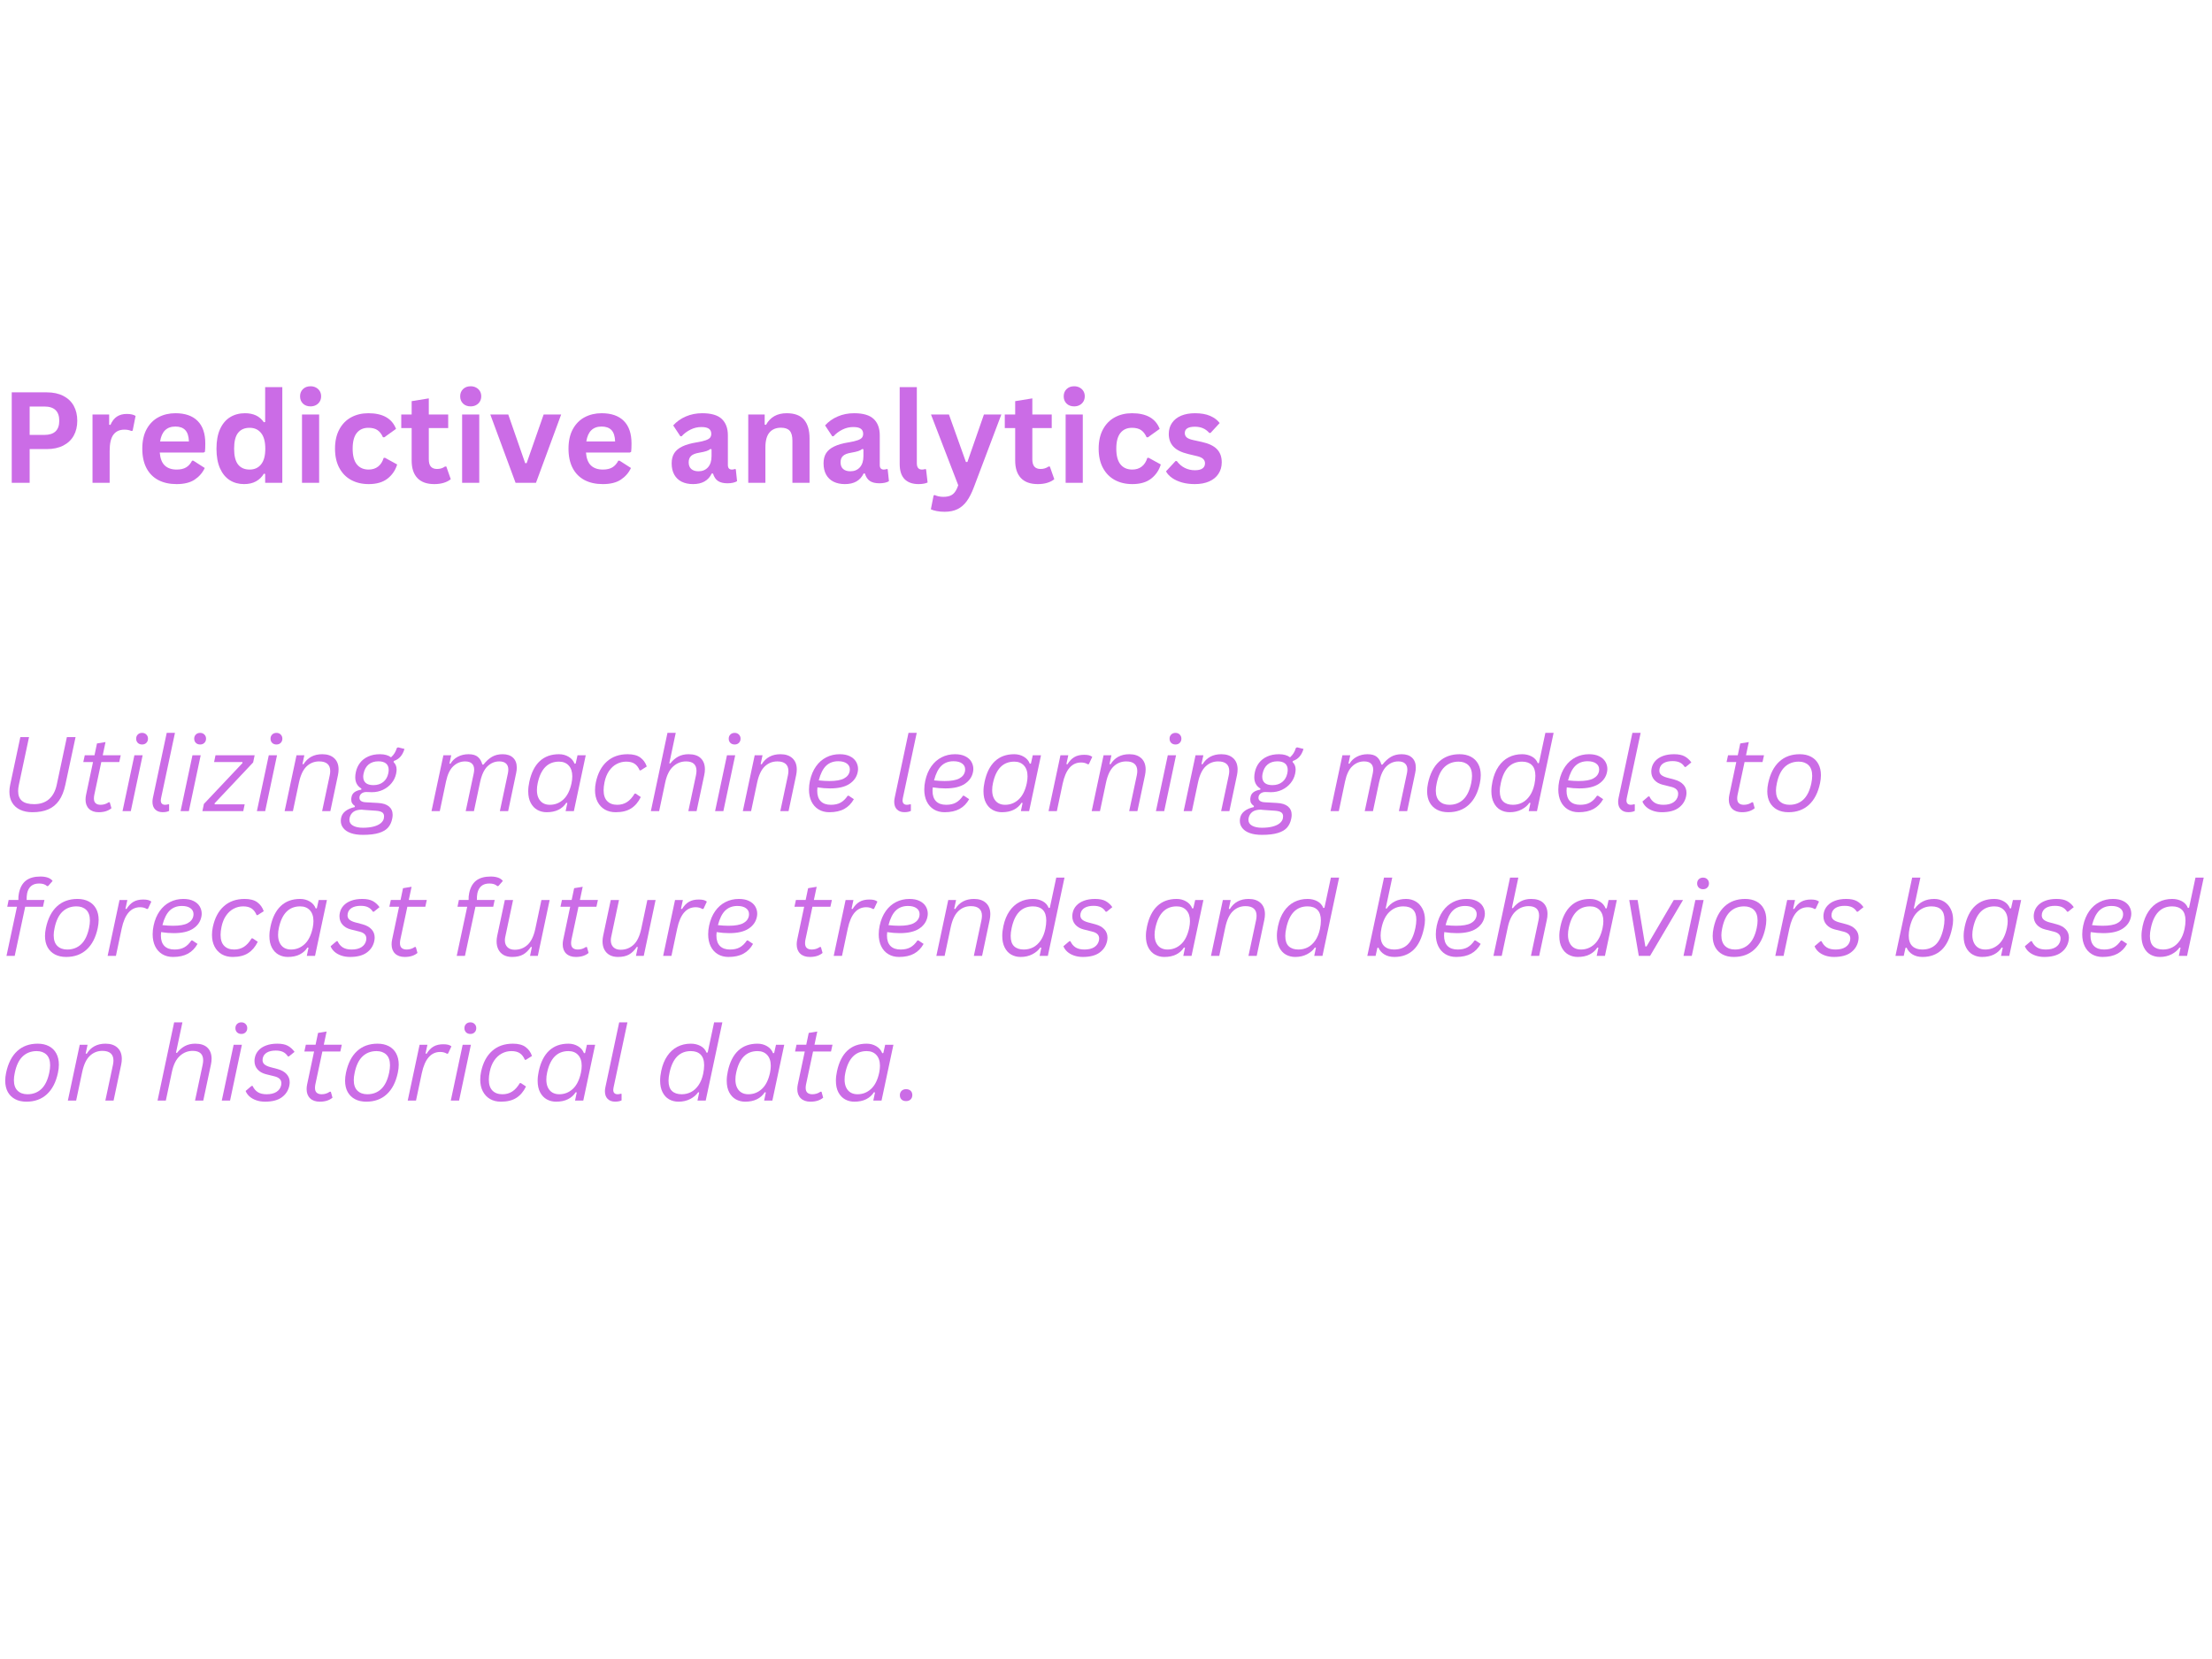 <svg xmlns="http://www.w3.org/2000/svg" xmlns:xlink="http://www.w3.org/1999/xlink" width="1024" zoomAndPan="magnify" viewBox="0 0 768 576" height="768" preserveAspectRatio="xMidYMid meet" version="1.0"><defs><g/></defs><g fill="#cb6ce6" fill-opacity="1"><g transform="translate(0, 167.625)"><g><path d="M 16.219 -31.406 C 18.469 -31.406 20.391 -30.992 21.984 -30.172 C 23.586 -29.348 24.797 -28.195 25.609 -26.719 C 26.422 -25.238 26.828 -23.516 26.828 -21.547 C 26.828 -19.586 26.422 -17.867 25.609 -16.391 C 24.797 -14.922 23.586 -13.77 21.984 -12.938 C 20.391 -12.113 18.469 -11.703 16.219 -11.703 L 10.297 -11.703 L 10.297 0 L 4.078 0 L 4.078 -31.406 Z M 15.406 -16.625 C 18.852 -16.625 20.578 -18.266 20.578 -21.547 C 20.578 -24.836 18.852 -26.484 15.406 -26.484 L 10.297 -26.484 L 10.297 -16.625 Z M 15.406 -16.625 "/></g></g></g><g fill="#cb6ce6" fill-opacity="1"><g transform="translate(28.698, 167.625)"><g><path d="M 3.422 0 L 3.422 -23.703 L 9.203 -23.703 L 9.203 -20.172 L 9.641 -20.094 C 10.211 -21.406 10.961 -22.367 11.891 -22.984 C 12.828 -23.598 13.961 -23.906 15.297 -23.906 C 16.641 -23.906 17.664 -23.676 18.375 -23.219 L 17.359 -18.094 L 16.906 -18 C 16.52 -18.156 16.145 -18.27 15.781 -18.344 C 15.426 -18.414 14.992 -18.453 14.484 -18.453 C 12.816 -18.453 11.547 -17.867 10.672 -16.703 C 9.805 -15.535 9.375 -13.664 9.375 -11.094 L 9.375 0 Z M 3.422 0 "/></g></g></g><g fill="#cb6ce6" fill-opacity="1"><g transform="translate(47.279, 167.625)"><g><path d="M 23.422 -10.5 L 8.188 -10.5 C 8.352 -8.438 8.938 -6.938 9.938 -6 C 10.945 -5.062 12.316 -4.594 14.047 -4.594 C 15.41 -4.594 16.516 -4.848 17.359 -5.359 C 18.203 -5.867 18.883 -6.641 19.406 -7.672 L 19.859 -7.672 L 23.812 -5.141 C 23.031 -3.473 21.859 -2.125 20.297 -1.094 C 18.742 -0.062 16.66 0.453 14.047 0.453 C 11.598 0.453 9.484 -0.008 7.703 -0.938 C 5.922 -1.875 4.547 -3.258 3.578 -5.094 C 2.609 -6.938 2.125 -9.188 2.125 -11.844 C 2.125 -14.531 2.629 -16.797 3.641 -18.641 C 4.66 -20.492 6.035 -21.875 7.766 -22.781 C 9.504 -23.695 11.457 -24.156 13.625 -24.156 C 16.977 -24.156 19.547 -23.266 21.328 -21.484 C 23.109 -19.711 24 -17.109 24 -13.672 C 24 -12.422 23.957 -11.453 23.875 -10.766 Z M 18.312 -14.359 C 18.25 -16.16 17.828 -17.473 17.047 -18.297 C 16.266 -19.117 15.125 -19.531 13.625 -19.531 C 10.613 -19.531 8.844 -17.805 8.312 -14.359 Z M 18.312 -14.359 "/></g></g></g><g fill="#cb6ce6" fill-opacity="1"><g transform="translate(73.034, 167.625)"><g><path d="M 11.703 0.453 C 9.828 0.453 8.172 0 6.734 -0.906 C 5.297 -1.82 4.164 -3.195 3.344 -5.031 C 2.531 -6.875 2.125 -9.145 2.125 -11.844 C 2.125 -14.551 2.539 -16.82 3.375 -18.656 C 4.219 -20.5 5.379 -21.875 6.859 -22.781 C 8.348 -23.695 10.066 -24.156 12.016 -24.156 C 13.484 -24.156 14.758 -23.898 15.844 -23.391 C 16.926 -22.879 17.836 -22.086 18.578 -21.016 L 19.031 -21.125 L 19.031 -33.219 L 24.984 -33.219 L 24.984 0 L 19.031 0 L 19.031 -3.078 L 18.578 -3.156 C 17.922 -2.039 17.02 -1.16 15.875 -0.516 C 14.727 0.129 13.336 0.453 11.703 0.453 Z M 13.641 -4.594 C 15.316 -4.594 16.641 -5.191 17.609 -6.391 C 18.586 -7.586 19.078 -9.406 19.078 -11.844 C 19.078 -14.27 18.586 -16.082 17.609 -17.281 C 16.641 -18.488 15.316 -19.094 13.641 -19.094 C 11.891 -19.094 10.551 -18.508 9.625 -17.344 C 8.707 -16.176 8.25 -14.344 8.25 -11.844 C 8.25 -9.344 8.707 -7.508 9.625 -6.344 C 10.551 -5.176 11.891 -4.594 13.641 -4.594 Z M 13.641 -4.594 "/></g></g></g><g fill="#cb6ce6" fill-opacity="1"><g transform="translate(101.431, 167.625)"><g><path d="M 6.375 -26.531 C 5.301 -26.531 4.426 -26.852 3.75 -27.5 C 3.082 -28.156 2.75 -29 2.75 -30.031 C 2.75 -31.051 3.082 -31.883 3.75 -32.531 C 4.426 -33.188 5.301 -33.516 6.375 -33.516 C 7.094 -33.516 7.727 -33.363 8.281 -33.062 C 8.844 -32.758 9.281 -32.348 9.594 -31.828 C 9.906 -31.305 10.062 -30.707 10.062 -30.031 C 10.062 -29.363 9.906 -28.766 9.594 -28.234 C 9.281 -27.703 8.844 -27.285 8.281 -26.984 C 7.727 -26.68 7.094 -26.531 6.375 -26.531 Z M 3.422 0 L 3.422 -23.703 L 9.375 -23.703 L 9.375 0 Z M 3.422 0 "/></g></g></g><g fill="#cb6ce6" fill-opacity="1"><g transform="translate(114.191, 167.625)"><g><path d="M 13.812 0.453 C 11.52 0.453 9.492 -0.02 7.734 -0.969 C 5.973 -1.926 4.598 -3.328 3.609 -5.172 C 2.617 -7.023 2.125 -9.25 2.125 -11.844 C 2.125 -14.445 2.617 -16.672 3.609 -18.516 C 4.598 -20.367 5.961 -21.77 7.703 -22.719 C 9.453 -23.676 11.453 -24.156 13.703 -24.156 C 18.703 -24.156 21.906 -22.344 23.312 -18.719 L 19.234 -15.797 L 18.781 -15.797 C 18.289 -16.91 17.656 -17.738 16.875 -18.281 C 16.094 -18.82 15.035 -19.094 13.703 -19.094 C 11.984 -19.094 10.645 -18.5 9.688 -17.312 C 8.727 -16.125 8.25 -14.301 8.25 -11.844 C 8.25 -9.406 8.734 -7.586 9.703 -6.391 C 10.68 -5.191 12.051 -4.594 13.812 -4.594 C 15.102 -4.594 16.195 -4.941 17.094 -5.641 C 17.988 -6.336 18.629 -7.336 19.016 -8.641 L 19.469 -8.688 L 23.703 -6.359 C 23.098 -4.359 21.984 -2.723 20.359 -1.453 C 18.734 -0.18 16.551 0.453 13.812 0.453 Z M 13.812 0.453 "/></g></g></g><g fill="#cb6ce6" fill-opacity="1"><g transform="translate(138.614, 167.625)"><g><path d="M 16.344 -5.656 L 17.891 -1.25 C 17.254 -0.719 16.445 -0.301 15.469 0 C 14.5 0.301 13.395 0.453 12.156 0.453 C 9.594 0.453 7.645 -0.242 6.312 -1.641 C 4.977 -3.035 4.312 -5.066 4.312 -7.734 L 4.312 -19 L 0.703 -19 L 0.703 -23.719 L 4.312 -23.719 L 4.312 -28.344 L 10.266 -29.312 L 10.266 -23.719 L 17 -23.719 L 17 -19 L 10.266 -19 L 10.266 -8.172 C 10.266 -6.992 10.508 -6.133 11 -5.594 C 11.488 -5.062 12.195 -4.797 13.125 -4.797 C 14.188 -4.797 15.113 -5.082 15.906 -5.656 Z M 16.344 -5.656 "/></g></g></g><g fill="#cb6ce6" fill-opacity="1"><g transform="translate(157.023, 167.625)"><g><path d="M 6.375 -26.531 C 5.301 -26.531 4.426 -26.852 3.75 -27.5 C 3.082 -28.156 2.75 -29 2.75 -30.031 C 2.75 -31.051 3.082 -31.883 3.75 -32.531 C 4.426 -33.188 5.301 -33.516 6.375 -33.516 C 7.094 -33.516 7.727 -33.363 8.281 -33.062 C 8.844 -32.758 9.281 -32.348 9.594 -31.828 C 9.906 -31.305 10.062 -30.707 10.062 -30.031 C 10.062 -29.363 9.906 -28.766 9.594 -28.234 C 9.281 -27.703 8.844 -27.285 8.281 -26.984 C 7.727 -26.68 7.094 -26.531 6.375 -26.531 Z M 3.422 0 L 3.422 -23.703 L 9.375 -23.703 L 9.375 0 Z M 3.422 0 "/></g></g></g><g fill="#cb6ce6" fill-opacity="1"><g transform="translate(169.782, 167.625)"><g><path d="M 16.312 0 L 9.219 0 L 0.453 -23.703 L 6.688 -23.703 L 12.562 -6.812 L 13.062 -6.812 L 18.969 -23.703 L 25.047 -23.703 Z M 16.312 0 "/></g></g></g><g fill="#cb6ce6" fill-opacity="1"><g transform="translate(195.258, 167.625)"><g><path d="M 23.422 -10.5 L 8.188 -10.5 C 8.352 -8.438 8.938 -6.938 9.938 -6 C 10.945 -5.062 12.316 -4.594 14.047 -4.594 C 15.41 -4.594 16.516 -4.848 17.359 -5.359 C 18.203 -5.867 18.883 -6.641 19.406 -7.672 L 19.859 -7.672 L 23.812 -5.141 C 23.031 -3.473 21.859 -2.125 20.297 -1.094 C 18.742 -0.062 16.66 0.453 14.047 0.453 C 11.598 0.453 9.484 -0.008 7.703 -0.938 C 5.922 -1.875 4.547 -3.258 3.578 -5.094 C 2.609 -6.938 2.125 -9.188 2.125 -11.844 C 2.125 -14.531 2.629 -16.797 3.641 -18.641 C 4.66 -20.492 6.035 -21.875 7.766 -22.781 C 9.504 -23.695 11.457 -24.156 13.625 -24.156 C 16.977 -24.156 19.547 -23.266 21.328 -21.484 C 23.109 -19.711 24 -17.109 24 -13.672 C 24 -12.422 23.957 -11.453 23.875 -10.766 Z M 18.312 -14.359 C 18.25 -16.16 17.828 -17.473 17.047 -18.297 C 16.266 -19.117 15.125 -19.531 13.625 -19.531 C 10.613 -19.531 8.844 -17.805 8.312 -14.359 Z M 18.312 -14.359 "/></g></g></g><g fill="#cb6ce6" fill-opacity="1"><g transform="translate(221.013, 167.625)"><g/></g></g><g fill="#cb6ce6" fill-opacity="1"><g transform="translate(231.389, 167.625)"><g><path d="M 9.234 0.453 C 7.723 0.453 6.406 0.176 5.281 -0.375 C 4.164 -0.938 3.305 -1.758 2.703 -2.844 C 2.109 -3.926 1.812 -5.227 1.812 -6.75 C 1.812 -8.156 2.109 -9.332 2.703 -10.281 C 3.305 -11.227 4.238 -12.004 5.5 -12.609 C 6.758 -13.223 8.406 -13.695 10.438 -14.031 C 11.852 -14.258 12.93 -14.508 13.672 -14.781 C 14.41 -15.051 14.91 -15.359 15.172 -15.703 C 15.43 -16.047 15.562 -16.484 15.562 -17.016 C 15.562 -17.773 15.297 -18.352 14.766 -18.75 C 14.234 -19.156 13.352 -19.359 12.125 -19.359 C 10.801 -19.359 9.547 -19.062 8.359 -18.469 C 7.172 -17.883 6.141 -17.113 5.266 -16.156 L 4.828 -16.156 L 2.344 -19.922 C 3.539 -21.254 5.004 -22.289 6.734 -23.031 C 8.473 -23.781 10.367 -24.156 12.422 -24.156 C 15.555 -24.156 17.82 -23.488 19.219 -22.156 C 20.625 -20.82 21.328 -18.93 21.328 -16.484 L 21.328 -6.188 C 21.328 -5.125 21.797 -4.594 22.734 -4.594 C 23.086 -4.594 23.438 -4.66 23.781 -4.797 L 24.078 -4.703 L 24.516 -0.562 C 24.18 -0.344 23.723 -0.164 23.141 -0.031 C 22.555 0.102 21.91 0.172 21.203 0.172 C 19.785 0.172 18.676 -0.098 17.875 -0.641 C 17.082 -1.191 16.516 -2.047 16.172 -3.203 L 15.734 -3.25 C 14.566 -0.781 12.398 0.453 9.234 0.453 Z M 11.125 -4 C 12.5 -4 13.598 -4.457 14.422 -5.375 C 15.242 -6.301 15.656 -7.586 15.656 -9.234 L 15.656 -11.641 L 15.25 -11.734 C 14.895 -11.441 14.426 -11.195 13.844 -11 C 13.27 -10.812 12.438 -10.625 11.344 -10.438 C 10.051 -10.227 9.125 -9.859 8.562 -9.328 C 8 -8.805 7.719 -8.066 7.719 -7.109 C 7.719 -6.098 8.016 -5.328 8.609 -4.797 C 9.211 -4.266 10.051 -4 11.125 -4 Z M 11.125 -4 "/></g></g></g><g fill="#cb6ce6" fill-opacity="1"><g transform="translate(256.37, 167.625)"><g><path d="M 3.422 0 L 3.422 -23.703 L 9.125 -23.703 L 9.125 -20.219 L 9.578 -20.109 C 11.055 -22.805 13.453 -24.156 16.766 -24.156 C 19.492 -24.156 21.5 -23.41 22.781 -21.922 C 24.062 -20.43 24.703 -18.258 24.703 -15.406 L 24.703 0 L 18.75 0 L 18.75 -14.672 C 18.75 -16.242 18.43 -17.379 17.797 -18.078 C 17.172 -18.773 16.164 -19.125 14.781 -19.125 C 13.07 -19.125 11.742 -18.57 10.797 -17.469 C 9.848 -16.363 9.375 -14.629 9.375 -12.266 L 9.375 0 Z M 3.422 0 "/></g></g></g><g fill="#cb6ce6" fill-opacity="1"><g transform="translate(284.123, 167.625)"><g><path d="M 9.234 0.453 C 7.723 0.453 6.406 0.176 5.281 -0.375 C 4.164 -0.938 3.305 -1.758 2.703 -2.844 C 2.109 -3.926 1.812 -5.227 1.812 -6.75 C 1.812 -8.156 2.109 -9.332 2.703 -10.281 C 3.305 -11.227 4.238 -12.004 5.5 -12.609 C 6.758 -13.223 8.406 -13.695 10.438 -14.031 C 11.852 -14.258 12.93 -14.508 13.672 -14.781 C 14.41 -15.051 14.91 -15.359 15.172 -15.703 C 15.43 -16.047 15.562 -16.484 15.562 -17.016 C 15.562 -17.773 15.297 -18.352 14.766 -18.75 C 14.234 -19.156 13.352 -19.359 12.125 -19.359 C 10.801 -19.359 9.547 -19.062 8.359 -18.469 C 7.172 -17.883 6.141 -17.113 5.266 -16.156 L 4.828 -16.156 L 2.344 -19.922 C 3.539 -21.254 5.004 -22.289 6.734 -23.031 C 8.473 -23.781 10.367 -24.156 12.422 -24.156 C 15.555 -24.156 17.82 -23.488 19.219 -22.156 C 20.625 -20.82 21.328 -18.93 21.328 -16.484 L 21.328 -6.188 C 21.328 -5.125 21.797 -4.594 22.734 -4.594 C 23.086 -4.594 23.438 -4.66 23.781 -4.797 L 24.078 -4.703 L 24.516 -0.562 C 24.18 -0.344 23.723 -0.164 23.141 -0.031 C 22.555 0.102 21.91 0.172 21.203 0.172 C 19.785 0.172 18.676 -0.098 17.875 -0.641 C 17.082 -1.191 16.516 -2.047 16.172 -3.203 L 15.734 -3.25 C 14.566 -0.781 12.398 0.453 9.234 0.453 Z M 11.125 -4 C 12.5 -4 13.598 -4.457 14.422 -5.375 C 15.242 -6.301 15.656 -7.586 15.656 -9.234 L 15.656 -11.641 L 15.25 -11.734 C 14.895 -11.441 14.426 -11.195 13.844 -11 C 13.27 -10.812 12.438 -10.625 11.344 -10.438 C 10.051 -10.227 9.125 -9.859 8.562 -9.328 C 8 -8.805 7.719 -8.066 7.719 -7.109 C 7.719 -6.098 8.016 -5.328 8.609 -4.797 C 9.211 -4.266 10.051 -4 11.125 -4 Z M 11.125 -4 "/></g></g></g><g fill="#cb6ce6" fill-opacity="1"><g transform="translate(309.105, 167.625)"><g><path d="M 9.844 0.453 C 7.707 0.453 6.078 -0.125 4.953 -1.281 C 3.828 -2.438 3.266 -4.188 3.266 -6.531 L 3.266 -33.219 L 9.219 -33.219 L 9.219 -6.766 C 9.219 -5.316 9.816 -4.594 11.016 -4.594 C 11.359 -4.594 11.727 -4.648 12.125 -4.766 L 12.422 -4.688 L 12.953 -0.109 C 12.629 0.066 12.191 0.203 11.641 0.297 C 11.098 0.398 10.5 0.453 9.844 0.453 Z M 9.844 0.453 "/></g></g></g><g fill="#cb6ce6" fill-opacity="1"><g transform="translate(322.724, 167.625)"><g><path d="M 5.25 10.062 C 4.227 10.062 3.305 9.977 2.484 9.812 C 1.66 9.656 0.988 9.453 0.469 9.203 L 1.422 4.391 L 1.812 4.25 C 2.164 4.438 2.609 4.586 3.141 4.703 C 3.672 4.816 4.211 4.875 4.766 4.875 C 5.723 4.875 6.52 4.75 7.156 4.5 C 7.801 4.25 8.344 3.832 8.781 3.25 C 9.227 2.676 9.625 1.875 9.969 0.844 L 0.516 -23.703 L 6.75 -23.703 L 12.641 -7.219 L 13.156 -7.219 L 18.891 -23.703 L 24.938 -23.703 L 15.422 1.484 C 14.66 3.516 13.828 5.148 12.922 6.391 C 12.016 7.629 10.941 8.551 9.703 9.156 C 8.461 9.758 6.977 10.062 5.25 10.062 Z M 5.25 10.062 "/></g></g></g><g fill="#cb6ce6" fill-opacity="1"><g transform="translate(348.157, 167.625)"><g><path d="M 16.344 -5.656 L 17.891 -1.25 C 17.254 -0.719 16.445 -0.301 15.469 0 C 14.5 0.301 13.395 0.453 12.156 0.453 C 9.594 0.453 7.645 -0.242 6.312 -1.641 C 4.977 -3.035 4.312 -5.066 4.312 -7.734 L 4.312 -19 L 0.703 -19 L 0.703 -23.719 L 4.312 -23.719 L 4.312 -28.344 L 10.266 -29.312 L 10.266 -23.719 L 17 -23.719 L 17 -19 L 10.266 -19 L 10.266 -8.172 C 10.266 -6.992 10.508 -6.133 11 -5.594 C 11.488 -5.062 12.195 -4.797 13.125 -4.797 C 14.188 -4.797 15.113 -5.082 15.906 -5.656 Z M 16.344 -5.656 "/></g></g></g><g fill="#cb6ce6" fill-opacity="1"><g transform="translate(366.566, 167.625)"><g><path d="M 6.375 -26.531 C 5.301 -26.531 4.426 -26.852 3.75 -27.5 C 3.082 -28.156 2.75 -29 2.75 -30.031 C 2.75 -31.051 3.082 -31.883 3.75 -32.531 C 4.426 -33.188 5.301 -33.516 6.375 -33.516 C 7.094 -33.516 7.727 -33.363 8.281 -33.062 C 8.844 -32.758 9.281 -32.348 9.594 -31.828 C 9.906 -31.305 10.062 -30.707 10.062 -30.031 C 10.062 -29.363 9.906 -28.766 9.594 -28.234 C 9.281 -27.703 8.844 -27.285 8.281 -26.984 C 7.727 -26.68 7.094 -26.531 6.375 -26.531 Z M 3.422 0 L 3.422 -23.703 L 9.375 -23.703 L 9.375 0 Z M 3.422 0 "/></g></g></g><g fill="#cb6ce6" fill-opacity="1"><g transform="translate(379.325, 167.625)"><g><path d="M 13.812 0.453 C 11.52 0.453 9.492 -0.02 7.734 -0.969 C 5.973 -1.926 4.598 -3.328 3.609 -5.172 C 2.617 -7.023 2.125 -9.25 2.125 -11.844 C 2.125 -14.445 2.617 -16.672 3.609 -18.516 C 4.598 -20.367 5.961 -21.77 7.703 -22.719 C 9.453 -23.676 11.453 -24.156 13.703 -24.156 C 18.703 -24.156 21.906 -22.344 23.312 -18.719 L 19.234 -15.797 L 18.781 -15.797 C 18.289 -16.91 17.656 -17.738 16.875 -18.281 C 16.094 -18.82 15.035 -19.094 13.703 -19.094 C 11.984 -19.094 10.645 -18.5 9.688 -17.312 C 8.727 -16.125 8.25 -14.301 8.25 -11.844 C 8.25 -9.406 8.734 -7.586 9.703 -6.391 C 10.68 -5.191 12.051 -4.594 13.812 -4.594 C 15.102 -4.594 16.195 -4.941 17.094 -5.641 C 17.988 -6.336 18.629 -7.336 19.016 -8.641 L 19.469 -8.688 L 23.703 -6.359 C 23.098 -4.359 21.984 -2.723 20.359 -1.453 C 18.734 -0.18 16.551 0.453 13.812 0.453 Z M 13.812 0.453 "/></g></g></g><g fill="#cb6ce6" fill-opacity="1"><g transform="translate(403.749, 167.625)"><g><path d="M 11.094 0.453 C 9.469 0.453 7.984 0.266 6.641 -0.109 C 5.297 -0.492 4.145 -1.02 3.188 -1.688 C 2.238 -2.352 1.535 -3.113 1.078 -3.969 L 4.391 -7.547 L 4.828 -7.547 C 5.617 -6.484 6.551 -5.688 7.625 -5.156 C 8.695 -4.625 9.863 -4.359 11.125 -4.359 C 12.289 -4.359 13.164 -4.566 13.75 -4.984 C 14.332 -5.398 14.625 -5.992 14.625 -6.766 C 14.625 -7.367 14.41 -7.875 13.984 -8.281 C 13.566 -8.688 12.891 -9.004 11.953 -9.234 L 8.812 -9.984 C 6.457 -10.547 4.738 -11.398 3.656 -12.547 C 2.582 -13.703 2.047 -15.172 2.047 -16.953 C 2.047 -18.43 2.422 -19.711 3.172 -20.797 C 3.922 -21.891 4.977 -22.723 6.344 -23.297 C 7.719 -23.867 9.312 -24.156 11.125 -24.156 C 13.258 -24.156 15.031 -23.844 16.438 -23.219 C 17.844 -22.602 18.938 -21.781 19.719 -20.75 L 16.547 -17.312 L 16.109 -17.312 C 15.453 -18.062 14.711 -18.609 13.891 -18.953 C 13.066 -19.297 12.145 -19.469 11.125 -19.469 C 8.781 -19.469 7.609 -18.738 7.609 -17.281 C 7.609 -16.656 7.828 -16.148 8.266 -15.766 C 8.703 -15.379 9.473 -15.066 10.578 -14.828 L 13.5 -14.188 C 15.906 -13.664 17.66 -12.832 18.766 -11.688 C 19.879 -10.551 20.438 -9.023 20.438 -7.109 C 20.438 -5.609 20.062 -4.285 19.312 -3.141 C 18.57 -1.992 17.5 -1.109 16.094 -0.484 C 14.688 0.141 13.02 0.453 11.094 0.453 Z M 11.094 0.453 "/></g></g></g><g fill="#cb6ce6" fill-opacity="1"><g transform="translate(0, 281.625)"><g><path d="M 11.234 0.375 C 9.629 0.375 8.223 0.094 7.016 -0.469 C 5.816 -1.031 4.891 -1.848 4.234 -2.922 C 3.586 -3.992 3.266 -5.27 3.266 -6.75 C 3.266 -7.5 3.352 -8.297 3.531 -9.141 L 7.062 -25.703 L 10.078 -25.703 L 6.562 -9.172 C 6.383 -8.367 6.297 -7.633 6.297 -6.969 C 6.297 -5.438 6.75 -4.297 7.656 -3.547 C 8.562 -2.797 9.953 -2.422 11.828 -2.422 C 13.941 -2.422 15.664 -2.992 17 -4.141 C 18.332 -5.297 19.234 -6.973 19.703 -9.172 L 23.219 -25.703 L 26.234 -25.703 L 22.688 -9.141 C 22.207 -6.898 21.477 -5.082 20.5 -3.688 C 19.52 -2.289 18.27 -1.266 16.75 -0.609 C 15.227 0.047 13.391 0.375 11.234 0.375 Z M 11.234 0.375 "/></g></g></g><g fill="#cb6ce6" fill-opacity="1"><g transform="translate(26.482, 281.625)"><g><path d="M 8.688 -17.047 L 6.234 -5.531 C 6.16 -5.133 6.125 -4.758 6.125 -4.406 C 6.125 -3.645 6.328 -3.086 6.734 -2.734 C 7.141 -2.379 7.707 -2.203 8.438 -2.203 C 9.477 -2.203 10.414 -2.492 11.25 -3.078 L 11.625 -3.078 L 12.203 -1.016 C 11.109 -0.086 9.633 0.375 7.781 0.375 C 6.363 0.375 5.25 -0.008 4.438 -0.781 C 3.625 -1.562 3.219 -2.629 3.219 -3.984 C 3.219 -4.516 3.273 -5.055 3.391 -5.609 L 5.812 -17.047 L 2.438 -17.047 L 2.953 -19.406 L 6.328 -19.406 L 7.188 -23.5 L 10.156 -23.984 L 9.188 -19.406 L 15.438 -19.406 L 14.922 -17.047 Z M 8.688 -17.047 "/></g></g></g><g fill="#cb6ce6" fill-opacity="1"><g transform="translate(41.242, 281.625)"><g><path d="M 8.094 -23.141 C 7.477 -23.141 6.977 -23.328 6.594 -23.703 C 6.219 -24.086 6.031 -24.57 6.031 -25.156 C 6.031 -25.738 6.219 -26.219 6.594 -26.594 C 6.977 -26.977 7.477 -27.172 8.094 -27.172 C 8.695 -27.172 9.188 -26.977 9.562 -26.594 C 9.945 -26.219 10.141 -25.738 10.141 -25.156 C 10.141 -24.57 9.945 -24.086 9.562 -23.703 C 9.188 -23.328 8.695 -23.141 8.094 -23.141 Z M 1.297 0 L 5.422 -19.391 L 8.281 -19.391 L 4.172 0 Z M 1.297 0 "/></g></g></g><g fill="#cb6ce6" fill-opacity="1"><g transform="translate(50.855, 281.625)"><g><path d="M 5.578 0.359 C 4.504 0.359 3.648 0.039 3.016 -0.594 C 2.391 -1.227 2.078 -2.109 2.078 -3.234 C 2.078 -3.672 2.129 -4.133 2.234 -4.625 L 7.031 -27.172 L 9.891 -27.172 L 5.062 -4.484 C 5 -4.172 4.969 -3.922 4.969 -3.734 C 4.969 -3.223 5.102 -2.836 5.375 -2.578 C 5.645 -2.328 6.016 -2.203 6.484 -2.203 C 6.816 -2.203 7.195 -2.266 7.625 -2.391 L 7.859 -2.328 L 7.859 -0.078 C 7.316 0.211 6.555 0.359 5.578 0.359 Z M 5.578 0.359 "/></g></g></g><g fill="#cb6ce6" fill-opacity="1"><g transform="translate(61.398, 281.625)"><g><path d="M 8.094 -23.141 C 7.477 -23.141 6.977 -23.328 6.594 -23.703 C 6.219 -24.086 6.031 -24.57 6.031 -25.156 C 6.031 -25.738 6.219 -26.219 6.594 -26.594 C 6.977 -26.977 7.477 -27.172 8.094 -27.172 C 8.695 -27.172 9.188 -26.977 9.562 -26.594 C 9.945 -26.219 10.141 -25.738 10.141 -25.156 C 10.141 -24.57 9.945 -24.086 9.562 -23.703 C 9.188 -23.328 8.695 -23.141 8.094 -23.141 Z M 1.297 0 L 5.422 -19.391 L 8.281 -19.391 L 4.172 0 Z M 1.297 0 "/></g></g></g><g fill="#cb6ce6" fill-opacity="1"><g transform="translate(71.01, 281.625)"><g><path d="M 13.453 0 L -0.734 0 L -0.219 -2.5 L 13.172 -16.688 L 13.156 -17.047 L 3.328 -17.047 L 3.812 -19.406 L 17.406 -19.406 L 16.875 -16.906 L 3.5 -2.719 L 3.531 -2.359 L 13.938 -2.359 Z M 13.453 0 "/></g></g></g><g fill="#cb6ce6" fill-opacity="1"><g transform="translate(87.897, 281.625)"><g><path d="M 8.094 -23.141 C 7.477 -23.141 6.977 -23.328 6.594 -23.703 C 6.219 -24.086 6.031 -24.57 6.031 -25.156 C 6.031 -25.738 6.219 -26.219 6.594 -26.594 C 6.977 -26.977 7.477 -27.172 8.094 -27.172 C 8.695 -27.172 9.188 -26.977 9.562 -26.594 C 9.945 -26.219 10.141 -25.738 10.141 -25.156 C 10.141 -24.57 9.945 -24.086 9.562 -23.703 C 9.188 -23.328 8.695 -23.141 8.094 -23.141 Z M 1.297 0 L 5.422 -19.391 L 8.281 -19.391 L 4.172 0 Z M 1.297 0 "/></g></g></g><g fill="#cb6ce6" fill-opacity="1"><g transform="translate(97.509, 281.625)"><g><path d="M 1.312 0 L 5.438 -19.391 L 8.156 -19.391 L 7.5 -16.344 L 7.859 -16.266 C 9.297 -18.598 11.469 -19.766 14.375 -19.766 C 16.156 -19.766 17.547 -19.297 18.547 -18.359 C 19.547 -17.43 20.047 -16.133 20.047 -14.469 C 20.047 -13.844 19.973 -13.18 19.828 -12.484 L 17.188 0 L 14.328 0 L 16.969 -12.406 C 17.082 -12.945 17.141 -13.457 17.141 -13.938 C 17.141 -15.031 16.816 -15.859 16.172 -16.422 C 15.523 -16.984 14.566 -17.266 13.297 -17.266 C 11.609 -17.266 10.156 -16.688 8.938 -15.531 C 7.727 -14.383 6.848 -12.523 6.297 -9.953 L 4.188 0 Z M 1.312 0 "/></g></g></g><g fill="#cb6ce6" fill-opacity="1"><g transform="translate(119.826, 281.625)"><g><path d="M 6.172 8.234 C 4.523 8.234 3.129 8.031 1.984 7.625 C 0.836 7.219 -0.023 6.645 -0.609 5.906 C -1.203 5.176 -1.5 4.328 -1.5 3.359 C -1.5 3.078 -1.457 2.719 -1.375 2.281 C -1.176 1.352 -0.664 0.578 0.156 -0.047 C 0.977 -0.672 2.035 -1.125 3.328 -1.406 L 3.406 -1.781 C 2.988 -2.062 2.672 -2.375 2.453 -2.719 C 2.234 -3.07 2.125 -3.508 2.125 -4.031 C 2.125 -4.312 2.16 -4.625 2.234 -4.969 C 2.492 -6.301 3.613 -7.129 5.594 -7.453 L 5.656 -7.828 C 4.227 -8.68 3.516 -9.992 3.516 -11.766 C 3.516 -12.328 3.586 -12.941 3.734 -13.609 C 3.984 -14.785 4.461 -15.836 5.172 -16.766 C 5.879 -17.691 6.816 -18.422 7.984 -18.953 C 9.148 -19.492 10.52 -19.766 12.094 -19.766 C 13.707 -19.766 14.988 -19.406 15.938 -18.688 C 16.445 -19.145 16.859 -19.629 17.172 -20.141 C 17.492 -20.66 17.754 -21.254 17.953 -21.922 L 18.375 -22.156 L 20.609 -21.594 C 20.273 -20.477 19.805 -19.582 19.203 -18.906 C 18.609 -18.227 17.836 -17.727 16.891 -17.406 L 16.828 -17.031 C 17.523 -16.363 17.875 -15.504 17.875 -14.453 C 17.875 -14.066 17.816 -13.578 17.703 -12.984 C 17.441 -11.766 16.91 -10.672 16.109 -9.703 C 15.316 -8.734 14.328 -7.969 13.141 -7.406 C 11.961 -6.852 10.676 -6.578 9.281 -6.578 C 9.113 -6.578 8.82 -6.586 8.406 -6.609 C 7.938 -6.629 7.598 -6.641 7.391 -6.641 C 6.672 -6.641 6.086 -6.453 5.641 -6.078 C 5.191 -5.703 4.969 -5.219 4.969 -4.625 C 4.969 -4.156 5.16 -3.785 5.547 -3.516 C 5.93 -3.254 6.473 -3.109 7.172 -3.078 L 11.375 -2.844 C 13.062 -2.758 14.336 -2.359 15.203 -1.641 C 16.066 -0.922 16.5 0.055 16.5 1.297 C 16.5 1.723 16.445 2.172 16.344 2.641 C 16.094 3.867 15.617 4.883 14.922 5.688 C 14.223 6.5 13.172 7.125 11.766 7.562 C 10.359 8.008 8.492 8.234 6.172 8.234 Z M 9.812 -9.031 C 11.176 -9.031 12.312 -9.391 13.219 -10.109 C 14.125 -10.828 14.711 -11.828 14.984 -13.109 C 15.078 -13.578 15.125 -13.984 15.125 -14.328 C 15.125 -15.285 14.82 -16.02 14.219 -16.531 C 13.613 -17.039 12.727 -17.297 11.562 -17.297 C 10.188 -17.297 9.055 -16.938 8.172 -16.219 C 7.297 -15.5 6.711 -14.461 6.422 -13.109 C 6.328 -12.672 6.281 -12.285 6.281 -11.953 C 6.281 -11.016 6.578 -10.289 7.172 -9.781 C 7.766 -9.281 8.645 -9.031 9.812 -9.031 Z M 6.172 5.766 C 7.617 5.766 8.867 5.625 9.922 5.344 C 10.973 5.062 11.785 4.676 12.359 4.188 C 12.941 3.707 13.301 3.16 13.438 2.547 C 13.488 2.316 13.516 2.055 13.516 1.766 C 13.516 1.172 13.297 0.723 12.859 0.422 C 12.422 0.117 11.703 -0.066 10.703 -0.141 L 6.406 -0.438 C 6.289 -0.445 6.176 -0.461 6.062 -0.484 C 5.957 -0.504 5.852 -0.516 5.75 -0.516 C 4.477 -0.504 3.504 -0.238 2.828 0.281 C 2.16 0.801 1.734 1.504 1.547 2.391 C 1.504 2.578 1.484 2.781 1.484 3 C 1.484 3.895 1.906 4.578 2.75 5.047 C 3.602 5.523 4.742 5.766 6.172 5.766 Z M 6.172 5.766 "/></g></g></g><g fill="#cb6ce6" fill-opacity="1"><g transform="translate(139.683, 281.625)"><g/></g></g><g fill="#cb6ce6" fill-opacity="1"><g transform="translate(148.504, 281.625)"><g><path d="M 1.312 0 L 5.438 -19.391 L 8.156 -19.391 L 7.547 -16.531 L 7.891 -16.453 C 8.492 -17.504 9.348 -18.316 10.453 -18.891 C 11.566 -19.473 12.801 -19.766 14.156 -19.766 C 15.594 -19.766 16.676 -19.453 17.406 -18.828 C 18.145 -18.203 18.664 -17.312 18.969 -16.156 L 19.344 -16.156 C 20.281 -17.352 21.27 -18.254 22.312 -18.859 C 23.352 -19.461 24.582 -19.766 26 -19.766 C 27.57 -19.766 28.785 -19.352 29.641 -18.531 C 30.492 -17.719 30.922 -16.582 30.922 -15.125 C 30.922 -14.52 30.848 -13.883 30.703 -13.219 L 27.922 0 L 25.047 0 L 27.844 -13.156 C 27.938 -13.645 27.984 -14.07 27.984 -14.438 C 27.984 -15.332 27.723 -16.023 27.203 -16.516 C 26.68 -17.016 25.895 -17.266 24.844 -17.266 C 23.301 -17.266 21.941 -16.703 20.766 -15.578 C 19.586 -14.461 18.723 -12.609 18.172 -10.016 L 16.047 0 L 13.188 0 L 15.984 -13.156 C 16.078 -13.645 16.125 -14.07 16.125 -14.438 C 16.125 -15.332 15.863 -16.023 15.344 -16.516 C 14.82 -17.016 14.031 -17.266 12.969 -17.266 C 11.438 -17.266 10.082 -16.719 8.906 -15.625 C 7.727 -14.539 6.879 -12.77 6.359 -10.312 L 4.188 0 Z M 1.312 0 "/></g></g></g><g fill="#cb6ce6" fill-opacity="1"><g transform="translate(181.541, 281.625)"><g><path d="M 8.266 0.375 C 7.086 0.375 6.016 0.109 5.047 -0.422 C 4.086 -0.953 3.316 -1.758 2.734 -2.844 C 2.148 -3.938 1.859 -5.281 1.859 -6.875 C 1.859 -7.945 1.984 -9.039 2.234 -10.156 C 2.91 -13.332 4.113 -15.727 5.844 -17.344 C 7.57 -18.957 9.801 -19.766 12.531 -19.766 C 13.77 -19.766 14.879 -19.473 15.859 -18.891 C 16.848 -18.316 17.547 -17.504 17.953 -16.453 L 18.328 -16.531 L 18.969 -19.391 L 21.828 -19.391 L 17.703 0 L 14.844 0 L 15.438 -2.828 L 15.078 -2.906 C 14.398 -1.844 13.488 -1.031 12.344 -0.469 C 11.207 0.094 9.848 0.375 8.266 0.375 Z M 9.359 -2.203 C 11.16 -2.203 12.727 -2.816 14.062 -4.047 C 15.406 -5.285 16.348 -7.164 16.891 -9.688 C 17.066 -10.551 17.156 -11.344 17.156 -12.062 C 17.156 -13.688 16.738 -14.945 15.906 -15.844 C 15.082 -16.738 13.961 -17.188 12.547 -17.188 C 8.672 -17.188 6.203 -14.688 5.141 -9.688 C 4.961 -8.906 4.875 -8.109 4.875 -7.297 C 4.875 -6.211 5.062 -5.285 5.438 -4.516 C 5.812 -3.754 6.332 -3.176 7 -2.781 C 7.676 -2.395 8.461 -2.203 9.359 -2.203 Z M 9.359 -2.203 "/></g></g></g><g fill="#cb6ce6" fill-opacity="1"><g transform="translate(204.683, 281.625)"><g><path d="M 9.078 0.375 C 7.641 0.375 6.379 0.062 5.297 -0.562 C 4.223 -1.195 3.391 -2.086 2.797 -3.234 C 2.203 -4.391 1.906 -5.738 1.906 -7.281 C 1.906 -8.207 2.004 -9.125 2.203 -10.031 C 2.867 -13.156 4.145 -15.555 6.031 -17.234 C 7.914 -18.922 10.328 -19.766 13.266 -19.766 C 15.141 -19.766 16.598 -19.379 17.641 -18.609 C 18.68 -17.848 19.426 -16.812 19.875 -15.5 L 17.75 -14.156 L 17.406 -14.156 C 16.977 -15.188 16.398 -15.945 15.672 -16.438 C 14.941 -16.938 13.961 -17.188 12.734 -17.188 C 11.547 -17.188 10.438 -16.91 9.406 -16.359 C 8.383 -15.816 7.504 -15.008 6.766 -13.938 C 6.035 -12.863 5.516 -11.562 5.203 -10.031 C 4.992 -9.02 4.891 -8.102 4.891 -7.281 C 4.891 -5.602 5.305 -4.336 6.141 -3.484 C 6.973 -2.629 8.129 -2.203 9.609 -2.203 C 10.898 -2.203 12.031 -2.516 13 -3.141 C 13.977 -3.766 14.863 -4.742 15.656 -6.078 L 16.031 -6.078 L 17.797 -4.891 C 16.953 -3.148 15.836 -1.836 14.453 -0.953 C 13.078 -0.066 11.285 0.375 9.078 0.375 Z M 9.078 0.375 "/></g></g></g><g fill="#cb6ce6" fill-opacity="1"><g transform="translate(224.663, 281.625)"><g><path d="M 1.312 0 L 7.078 -27.172 L 9.953 -27.172 L 7.719 -16.625 L 8.062 -16.562 C 8.863 -17.594 9.781 -18.383 10.812 -18.938 C 11.852 -19.488 13.047 -19.766 14.391 -19.766 C 16.285 -19.766 17.707 -19.297 18.656 -18.359 C 19.602 -17.43 20.078 -16.156 20.078 -14.531 C 20.078 -13.852 20 -13.172 19.844 -12.484 L 17.188 0 L 14.328 0 L 16.969 -12.406 C 17.094 -13.02 17.156 -13.555 17.156 -14.016 C 17.156 -15.078 16.852 -15.883 16.25 -16.438 C 15.645 -16.988 14.738 -17.266 13.531 -17.266 C 11.832 -17.266 10.336 -16.676 9.047 -15.5 C 7.754 -14.332 6.836 -12.484 6.297 -9.953 L 4.188 0 Z M 1.312 0 "/></g></g></g><g fill="#cb6ce6" fill-opacity="1"><g transform="translate(246.98, 281.625)"><g><path d="M 8.094 -23.141 C 7.477 -23.141 6.977 -23.328 6.594 -23.703 C 6.219 -24.086 6.031 -24.57 6.031 -25.156 C 6.031 -25.738 6.219 -26.219 6.594 -26.594 C 6.977 -26.977 7.477 -27.172 8.094 -27.172 C 8.695 -27.172 9.188 -26.977 9.562 -26.594 C 9.945 -26.219 10.141 -25.738 10.141 -25.156 C 10.141 -24.57 9.945 -24.086 9.562 -23.703 C 9.188 -23.328 8.695 -23.141 8.094 -23.141 Z M 1.297 0 L 5.422 -19.391 L 8.281 -19.391 L 4.172 0 Z M 1.297 0 "/></g></g></g><g fill="#cb6ce6" fill-opacity="1"><g transform="translate(256.592, 281.625)"><g><path d="M 1.312 0 L 5.438 -19.391 L 8.156 -19.391 L 7.5 -16.344 L 7.859 -16.266 C 9.297 -18.598 11.469 -19.766 14.375 -19.766 C 16.156 -19.766 17.547 -19.297 18.547 -18.359 C 19.547 -17.43 20.047 -16.133 20.047 -14.469 C 20.047 -13.844 19.973 -13.18 19.828 -12.484 L 17.188 0 L 14.328 0 L 16.969 -12.406 C 17.082 -12.945 17.141 -13.457 17.141 -13.938 C 17.141 -15.031 16.816 -15.859 16.172 -16.422 C 15.523 -16.984 14.566 -17.266 13.297 -17.266 C 11.609 -17.266 10.156 -16.688 8.938 -15.531 C 7.727 -14.383 6.848 -12.523 6.297 -9.953 L 4.188 0 Z M 1.312 0 "/></g></g></g><g fill="#cb6ce6" fill-opacity="1"><g transform="translate(278.909, 281.625)"><g><path d="M 18.891 -13.609 C 18.566 -11.898 17.613 -10.52 16.031 -9.469 C 14.445 -8.414 12.191 -7.891 9.266 -7.891 C 7.879 -7.891 6.426 -8.008 4.906 -8.25 C 4.852 -7.883 4.828 -7.488 4.828 -7.062 C 4.828 -5.477 5.234 -4.27 6.047 -3.438 C 6.859 -2.613 8.031 -2.203 9.562 -2.203 C 10.926 -2.203 12.062 -2.457 12.969 -2.969 C 13.875 -3.477 14.688 -4.27 15.406 -5.344 L 15.766 -5.344 L 17.547 -4.156 C 16.711 -2.656 15.602 -1.523 14.219 -0.766 C 12.832 -0.004 11.098 0.375 9.016 0.375 C 7.609 0.375 6.367 0.051 5.297 -0.594 C 4.234 -1.238 3.41 -2.156 2.828 -3.344 C 2.254 -4.539 1.969 -5.926 1.969 -7.5 C 1.969 -8.477 2.078 -9.484 2.297 -10.516 C 2.723 -12.484 3.426 -14.16 4.406 -15.547 C 5.383 -16.93 6.578 -17.977 7.984 -18.688 C 9.391 -19.406 10.941 -19.766 12.641 -19.766 C 14.035 -19.766 15.207 -19.531 16.156 -19.062 C 17.113 -18.594 17.828 -17.969 18.297 -17.188 C 18.766 -16.406 19 -15.555 19 -14.641 C 19 -14.305 18.961 -13.961 18.891 -13.609 Z M 12.125 -17.328 C 10.414 -17.328 9.008 -16.801 7.906 -15.75 C 6.812 -14.695 5.961 -13.004 5.359 -10.672 C 6.734 -10.523 7.953 -10.453 9.016 -10.453 C 11.316 -10.453 13.02 -10.75 14.125 -11.344 C 15.238 -11.938 15.898 -12.785 16.109 -13.891 C 16.141 -14.098 16.156 -14.301 16.156 -14.5 C 16.156 -15.352 15.801 -16.035 15.094 -16.547 C 14.383 -17.066 13.395 -17.328 12.125 -17.328 Z M 12.125 -17.328 "/></g></g></g><g fill="#cb6ce6" fill-opacity="1"><g transform="translate(299.574, 281.625)"><g/></g></g><g fill="#cb6ce6" fill-opacity="1"><g transform="translate(308.396, 281.625)"><g><path d="M 5.578 0.359 C 4.504 0.359 3.648 0.039 3.016 -0.594 C 2.391 -1.227 2.078 -2.109 2.078 -3.234 C 2.078 -3.672 2.129 -4.133 2.234 -4.625 L 7.031 -27.172 L 9.891 -27.172 L 5.062 -4.484 C 5 -4.172 4.969 -3.922 4.969 -3.734 C 4.969 -3.223 5.102 -2.836 5.375 -2.578 C 5.645 -2.328 6.016 -2.203 6.484 -2.203 C 6.816 -2.203 7.195 -2.266 7.625 -2.391 L 7.859 -2.328 L 7.859 -0.078 C 7.316 0.211 6.555 0.359 5.578 0.359 Z M 5.578 0.359 "/></g></g></g><g fill="#cb6ce6" fill-opacity="1"><g transform="translate(318.939, 281.625)"><g><path d="M 18.891 -13.609 C 18.566 -11.898 17.613 -10.52 16.031 -9.469 C 14.445 -8.414 12.191 -7.891 9.266 -7.891 C 7.879 -7.891 6.426 -8.008 4.906 -8.25 C 4.852 -7.883 4.828 -7.488 4.828 -7.062 C 4.828 -5.477 5.234 -4.27 6.047 -3.438 C 6.859 -2.613 8.031 -2.203 9.562 -2.203 C 10.926 -2.203 12.062 -2.457 12.969 -2.969 C 13.875 -3.477 14.688 -4.27 15.406 -5.344 L 15.766 -5.344 L 17.547 -4.156 C 16.711 -2.656 15.602 -1.523 14.219 -0.766 C 12.832 -0.004 11.098 0.375 9.016 0.375 C 7.609 0.375 6.367 0.051 5.297 -0.594 C 4.234 -1.238 3.41 -2.156 2.828 -3.344 C 2.254 -4.539 1.969 -5.926 1.969 -7.5 C 1.969 -8.477 2.078 -9.484 2.297 -10.516 C 2.723 -12.484 3.426 -14.16 4.406 -15.547 C 5.383 -16.93 6.578 -17.977 7.984 -18.688 C 9.391 -19.406 10.941 -19.766 12.641 -19.766 C 14.035 -19.766 15.207 -19.531 16.156 -19.062 C 17.113 -18.594 17.828 -17.969 18.297 -17.188 C 18.766 -16.406 19 -15.555 19 -14.641 C 19 -14.305 18.961 -13.961 18.891 -13.609 Z M 12.125 -17.328 C 10.414 -17.328 9.008 -16.801 7.906 -15.75 C 6.812 -14.695 5.961 -13.004 5.359 -10.672 C 6.734 -10.523 7.953 -10.453 9.016 -10.453 C 11.316 -10.453 13.02 -10.75 14.125 -11.344 C 15.238 -11.938 15.898 -12.785 16.109 -13.891 C 16.141 -14.098 16.156 -14.301 16.156 -14.5 C 16.156 -15.352 15.801 -16.035 15.094 -16.547 C 14.383 -17.066 13.395 -17.328 12.125 -17.328 Z M 12.125 -17.328 "/></g></g></g><g fill="#cb6ce6" fill-opacity="1"><g transform="translate(339.604, 281.625)"><g><path d="M 8.266 0.375 C 7.086 0.375 6.016 0.109 5.047 -0.422 C 4.086 -0.953 3.316 -1.758 2.734 -2.844 C 2.148 -3.938 1.859 -5.281 1.859 -6.875 C 1.859 -7.945 1.984 -9.039 2.234 -10.156 C 2.91 -13.332 4.113 -15.727 5.844 -17.344 C 7.57 -18.957 9.801 -19.766 12.531 -19.766 C 13.77 -19.766 14.879 -19.473 15.859 -18.891 C 16.848 -18.316 17.547 -17.504 17.953 -16.453 L 18.328 -16.531 L 18.969 -19.391 L 21.828 -19.391 L 17.703 0 L 14.844 0 L 15.438 -2.828 L 15.078 -2.906 C 14.398 -1.844 13.488 -1.031 12.344 -0.469 C 11.207 0.094 9.848 0.375 8.266 0.375 Z M 9.359 -2.203 C 11.16 -2.203 12.727 -2.816 14.062 -4.047 C 15.406 -5.285 16.348 -7.164 16.891 -9.688 C 17.066 -10.551 17.156 -11.344 17.156 -12.062 C 17.156 -13.688 16.738 -14.945 15.906 -15.844 C 15.082 -16.738 13.961 -17.188 12.547 -17.188 C 8.672 -17.188 6.203 -14.688 5.141 -9.688 C 4.961 -8.906 4.875 -8.109 4.875 -7.297 C 4.875 -6.211 5.062 -5.285 5.438 -4.516 C 5.812 -3.754 6.332 -3.176 7 -2.781 C 7.676 -2.395 8.461 -2.203 9.359 -2.203 Z M 9.359 -2.203 "/></g></g></g><g fill="#cb6ce6" fill-opacity="1"><g transform="translate(362.747, 281.625)"><g><path d="M 1.312 0 L 5.438 -19.391 L 8.156 -19.391 L 7.5 -16.344 L 7.859 -16.266 C 8.578 -17.43 9.391 -18.27 10.297 -18.781 C 11.203 -19.301 12.32 -19.562 13.656 -19.562 C 14.332 -19.562 14.895 -19.504 15.344 -19.391 C 15.789 -19.273 16.172 -19.094 16.484 -18.844 L 15.312 -16.328 L 14.938 -16.266 C 14.289 -16.68 13.508 -16.891 12.594 -16.891 C 9.383 -16.891 7.254 -14.43 6.203 -9.516 L 4.188 0 Z M 1.312 0 "/></g></g></g><g fill="#cb6ce6" fill-opacity="1"><g transform="translate(377.719, 281.625)"><g><path d="M 1.312 0 L 5.438 -19.391 L 8.156 -19.391 L 7.5 -16.344 L 7.859 -16.266 C 9.297 -18.598 11.469 -19.766 14.375 -19.766 C 16.156 -19.766 17.547 -19.297 18.547 -18.359 C 19.547 -17.43 20.047 -16.133 20.047 -14.469 C 20.047 -13.844 19.973 -13.18 19.828 -12.484 L 17.188 0 L 14.328 0 L 16.969 -12.406 C 17.082 -12.945 17.141 -13.457 17.141 -13.938 C 17.141 -15.031 16.816 -15.859 16.172 -16.422 C 15.523 -16.984 14.566 -17.266 13.297 -17.266 C 11.609 -17.266 10.156 -16.688 8.938 -15.531 C 7.727 -14.383 6.848 -12.523 6.297 -9.953 L 4.188 0 Z M 1.312 0 "/></g></g></g><g fill="#cb6ce6" fill-opacity="1"><g transform="translate(400.036, 281.625)"><g><path d="M 8.094 -23.141 C 7.477 -23.141 6.977 -23.328 6.594 -23.703 C 6.219 -24.086 6.031 -24.57 6.031 -25.156 C 6.031 -25.738 6.219 -26.219 6.594 -26.594 C 6.977 -26.977 7.477 -27.172 8.094 -27.172 C 8.695 -27.172 9.188 -26.977 9.562 -26.594 C 9.945 -26.219 10.141 -25.738 10.141 -25.156 C 10.141 -24.57 9.945 -24.086 9.562 -23.703 C 9.188 -23.328 8.695 -23.141 8.094 -23.141 Z M 1.297 0 L 5.422 -19.391 L 8.281 -19.391 L 4.172 0 Z M 1.297 0 "/></g></g></g><g fill="#cb6ce6" fill-opacity="1"><g transform="translate(409.648, 281.625)"><g><path d="M 1.312 0 L 5.438 -19.391 L 8.156 -19.391 L 7.5 -16.344 L 7.859 -16.266 C 9.297 -18.598 11.469 -19.766 14.375 -19.766 C 16.156 -19.766 17.547 -19.297 18.547 -18.359 C 19.547 -17.43 20.047 -16.133 20.047 -14.469 C 20.047 -13.844 19.973 -13.18 19.828 -12.484 L 17.188 0 L 14.328 0 L 16.969 -12.406 C 17.082 -12.945 17.141 -13.457 17.141 -13.938 C 17.141 -15.031 16.816 -15.859 16.172 -16.422 C 15.523 -16.984 14.566 -17.266 13.297 -17.266 C 11.609 -17.266 10.156 -16.688 8.938 -15.531 C 7.727 -14.383 6.848 -12.523 6.297 -9.953 L 4.188 0 Z M 1.312 0 "/></g></g></g><g fill="#cb6ce6" fill-opacity="1"><g transform="translate(431.965, 281.625)"><g><path d="M 6.172 8.234 C 4.523 8.234 3.129 8.031 1.984 7.625 C 0.836 7.219 -0.023 6.645 -0.609 5.906 C -1.203 5.176 -1.5 4.328 -1.5 3.359 C -1.5 3.078 -1.457 2.719 -1.375 2.281 C -1.176 1.352 -0.664 0.578 0.156 -0.047 C 0.977 -0.672 2.035 -1.125 3.328 -1.406 L 3.406 -1.781 C 2.988 -2.062 2.672 -2.375 2.453 -2.719 C 2.234 -3.07 2.125 -3.508 2.125 -4.031 C 2.125 -4.312 2.16 -4.625 2.234 -4.969 C 2.492 -6.301 3.613 -7.129 5.594 -7.453 L 5.656 -7.828 C 4.227 -8.68 3.516 -9.992 3.516 -11.766 C 3.516 -12.328 3.586 -12.941 3.734 -13.609 C 3.984 -14.785 4.461 -15.836 5.172 -16.766 C 5.879 -17.691 6.816 -18.422 7.984 -18.953 C 9.148 -19.492 10.52 -19.766 12.094 -19.766 C 13.707 -19.766 14.988 -19.406 15.938 -18.688 C 16.445 -19.145 16.859 -19.629 17.172 -20.141 C 17.492 -20.66 17.754 -21.254 17.953 -21.922 L 18.375 -22.156 L 20.609 -21.594 C 20.273 -20.477 19.805 -19.582 19.203 -18.906 C 18.609 -18.227 17.836 -17.727 16.891 -17.406 L 16.828 -17.031 C 17.523 -16.363 17.875 -15.504 17.875 -14.453 C 17.875 -14.066 17.816 -13.578 17.703 -12.984 C 17.441 -11.766 16.91 -10.672 16.109 -9.703 C 15.316 -8.734 14.328 -7.969 13.141 -7.406 C 11.961 -6.852 10.676 -6.578 9.281 -6.578 C 9.113 -6.578 8.82 -6.586 8.406 -6.609 C 7.938 -6.629 7.598 -6.641 7.391 -6.641 C 6.672 -6.641 6.086 -6.453 5.641 -6.078 C 5.191 -5.703 4.969 -5.219 4.969 -4.625 C 4.969 -4.156 5.16 -3.785 5.547 -3.516 C 5.93 -3.254 6.473 -3.109 7.172 -3.078 L 11.375 -2.844 C 13.062 -2.758 14.336 -2.359 15.203 -1.641 C 16.066 -0.922 16.5 0.055 16.5 1.297 C 16.5 1.723 16.445 2.172 16.344 2.641 C 16.094 3.867 15.617 4.883 14.922 5.688 C 14.223 6.5 13.172 7.125 11.766 7.562 C 10.359 8.008 8.492 8.234 6.172 8.234 Z M 9.812 -9.031 C 11.176 -9.031 12.312 -9.391 13.219 -10.109 C 14.125 -10.828 14.711 -11.828 14.984 -13.109 C 15.078 -13.578 15.125 -13.984 15.125 -14.328 C 15.125 -15.285 14.82 -16.02 14.219 -16.531 C 13.613 -17.039 12.727 -17.297 11.562 -17.297 C 10.188 -17.297 9.055 -16.938 8.172 -16.219 C 7.297 -15.5 6.711 -14.461 6.422 -13.109 C 6.328 -12.672 6.281 -12.285 6.281 -11.953 C 6.281 -11.016 6.578 -10.289 7.172 -9.781 C 7.766 -9.281 8.645 -9.031 9.812 -9.031 Z M 6.172 5.766 C 7.617 5.766 8.867 5.625 9.922 5.344 C 10.973 5.062 11.785 4.676 12.359 4.188 C 12.941 3.707 13.301 3.16 13.438 2.547 C 13.488 2.316 13.516 2.055 13.516 1.766 C 13.516 1.172 13.297 0.723 12.859 0.422 C 12.422 0.117 11.703 -0.066 10.703 -0.141 L 6.406 -0.438 C 6.289 -0.445 6.176 -0.461 6.062 -0.484 C 5.957 -0.504 5.852 -0.516 5.75 -0.516 C 4.477 -0.504 3.504 -0.238 2.828 0.281 C 2.16 0.801 1.734 1.504 1.547 2.391 C 1.504 2.578 1.484 2.781 1.484 3 C 1.484 3.895 1.906 4.578 2.75 5.047 C 3.602 5.523 4.742 5.766 6.172 5.766 Z M 6.172 5.766 "/></g></g></g><g fill="#cb6ce6" fill-opacity="1"><g transform="translate(451.822, 281.625)"><g/></g></g><g fill="#cb6ce6" fill-opacity="1"><g transform="translate(460.643, 281.625)"><g><path d="M 1.312 0 L 5.438 -19.391 L 8.156 -19.391 L 7.547 -16.531 L 7.891 -16.453 C 8.492 -17.504 9.348 -18.316 10.453 -18.891 C 11.566 -19.473 12.801 -19.766 14.156 -19.766 C 15.594 -19.766 16.676 -19.453 17.406 -18.828 C 18.145 -18.203 18.664 -17.312 18.969 -16.156 L 19.344 -16.156 C 20.281 -17.352 21.27 -18.254 22.312 -18.859 C 23.352 -19.461 24.582 -19.766 26 -19.766 C 27.57 -19.766 28.785 -19.352 29.641 -18.531 C 30.492 -17.719 30.922 -16.582 30.922 -15.125 C 30.922 -14.52 30.848 -13.883 30.703 -13.219 L 27.922 0 L 25.047 0 L 27.844 -13.156 C 27.938 -13.645 27.984 -14.07 27.984 -14.438 C 27.984 -15.332 27.723 -16.023 27.203 -16.516 C 26.68 -17.016 25.895 -17.266 24.844 -17.266 C 23.301 -17.266 21.941 -16.703 20.766 -15.578 C 19.586 -14.461 18.723 -12.609 18.172 -10.016 L 16.047 0 L 13.188 0 L 15.984 -13.156 C 16.078 -13.645 16.125 -14.07 16.125 -14.438 C 16.125 -15.332 15.863 -16.023 15.344 -16.516 C 14.82 -17.016 14.031 -17.266 12.969 -17.266 C 11.438 -17.266 10.082 -16.719 8.906 -15.625 C 7.727 -14.539 6.879 -12.77 6.359 -10.312 L 4.188 0 Z M 1.312 0 "/></g></g></g><g fill="#cb6ce6" fill-opacity="1"><g transform="translate(493.679, 281.625)"><g><path d="M 9.156 0.375 C 7.656 0.375 6.352 0.082 5.25 -0.5 C 4.156 -1.082 3.305 -1.914 2.703 -3 C 2.109 -4.094 1.812 -5.395 1.812 -6.906 C 1.812 -7.77 1.914 -8.695 2.125 -9.688 C 2.82 -12.969 4.102 -15.469 5.969 -17.188 C 7.832 -18.906 10.207 -19.766 13.094 -19.766 C 14.594 -19.766 15.895 -19.473 17 -18.891 C 18.113 -18.305 18.961 -17.469 19.547 -16.375 C 20.141 -15.281 20.438 -13.977 20.438 -12.469 C 20.438 -11.594 20.332 -10.664 20.125 -9.688 C 19.438 -6.414 18.156 -3.922 16.281 -2.203 C 14.414 -0.484 12.039 0.375 9.156 0.375 Z M 9.531 -2.203 C 11.457 -2.203 13.066 -2.812 14.359 -4.031 C 15.648 -5.25 16.566 -7.133 17.109 -9.688 C 17.305 -10.656 17.406 -11.504 17.406 -12.234 C 17.406 -13.891 16.984 -15.129 16.141 -15.953 C 15.297 -16.773 14.16 -17.188 12.734 -17.188 C 10.797 -17.188 9.176 -16.57 7.875 -15.344 C 6.582 -14.125 5.672 -12.238 5.141 -9.688 C 4.93 -8.727 4.828 -7.883 4.828 -7.156 C 4.828 -5.5 5.254 -4.258 6.109 -3.438 C 6.961 -2.613 8.102 -2.203 9.531 -2.203 Z M 9.531 -2.203 "/></g></g></g><g fill="#cb6ce6" fill-opacity="1"><g transform="translate(515.926, 281.625)"><g><path d="M 8.266 0.375 C 7.035 0.375 5.938 0.098 4.969 -0.453 C 4.008 -1.004 3.254 -1.832 2.703 -2.938 C 2.148 -4.039 1.875 -5.375 1.875 -6.938 C 1.875 -8 2.004 -9.133 2.266 -10.344 C 2.703 -12.375 3.398 -14.094 4.359 -15.5 C 5.316 -16.906 6.488 -17.969 7.875 -18.688 C 9.27 -19.406 10.82 -19.766 12.531 -19.766 C 13.789 -19.766 14.914 -19.5 15.906 -18.969 C 16.895 -18.438 17.594 -17.656 18 -16.625 L 18.391 -16.703 L 20.625 -27.172 L 23.484 -27.172 L 17.703 0 L 14.844 0 L 15.438 -2.828 L 15.078 -2.906 C 14.453 -1.969 13.539 -1.188 12.344 -0.562 C 11.145 0.062 9.785 0.375 8.266 0.375 Z M 9.359 -2.203 C 10.523 -2.203 11.609 -2.457 12.609 -2.969 C 13.609 -3.488 14.473 -4.281 15.203 -5.344 C 15.941 -6.406 16.484 -7.734 16.828 -9.328 C 17.047 -10.41 17.156 -11.383 17.156 -12.25 C 17.156 -13.938 16.75 -15.18 15.938 -15.984 C 15.125 -16.785 13.992 -17.188 12.547 -17.188 C 8.672 -17.188 6.203 -14.688 5.141 -9.688 C 4.91 -8.656 4.797 -7.727 4.797 -6.906 C 4.797 -5.289 5.191 -4.102 5.984 -3.344 C 6.785 -2.582 7.91 -2.203 9.359 -2.203 Z M 9.359 -2.203 "/></g></g></g><g fill="#cb6ce6" fill-opacity="1"><g transform="translate(539.069, 281.625)"><g><path d="M 18.891 -13.609 C 18.566 -11.898 17.613 -10.52 16.031 -9.469 C 14.445 -8.414 12.191 -7.891 9.266 -7.891 C 7.879 -7.891 6.426 -8.008 4.906 -8.25 C 4.852 -7.883 4.828 -7.488 4.828 -7.062 C 4.828 -5.477 5.234 -4.27 6.047 -3.438 C 6.859 -2.613 8.031 -2.203 9.562 -2.203 C 10.926 -2.203 12.062 -2.457 12.969 -2.969 C 13.875 -3.477 14.688 -4.27 15.406 -5.344 L 15.766 -5.344 L 17.547 -4.156 C 16.711 -2.656 15.602 -1.523 14.219 -0.766 C 12.832 -0.004 11.098 0.375 9.016 0.375 C 7.609 0.375 6.367 0.051 5.297 -0.594 C 4.234 -1.238 3.41 -2.156 2.828 -3.344 C 2.254 -4.539 1.969 -5.926 1.969 -7.5 C 1.969 -8.477 2.078 -9.484 2.297 -10.516 C 2.723 -12.484 3.426 -14.16 4.406 -15.547 C 5.383 -16.93 6.578 -17.977 7.984 -18.688 C 9.391 -19.406 10.941 -19.766 12.641 -19.766 C 14.035 -19.766 15.207 -19.531 16.156 -19.062 C 17.113 -18.594 17.828 -17.969 18.297 -17.188 C 18.766 -16.406 19 -15.555 19 -14.641 C 19 -14.305 18.961 -13.961 18.891 -13.609 Z M 12.125 -17.328 C 10.414 -17.328 9.008 -16.801 7.906 -15.75 C 6.812 -14.695 5.961 -13.004 5.359 -10.672 C 6.734 -10.523 7.953 -10.453 9.016 -10.453 C 11.316 -10.453 13.02 -10.75 14.125 -11.344 C 15.238 -11.938 15.898 -12.785 16.109 -13.891 C 16.141 -14.098 16.156 -14.301 16.156 -14.5 C 16.156 -15.352 15.801 -16.035 15.094 -16.547 C 14.383 -17.066 13.395 -17.328 12.125 -17.328 Z M 12.125 -17.328 "/></g></g></g><g fill="#cb6ce6" fill-opacity="1"><g transform="translate(559.734, 281.625)"><g><path d="M 5.578 0.359 C 4.504 0.359 3.648 0.039 3.016 -0.594 C 2.391 -1.227 2.078 -2.109 2.078 -3.234 C 2.078 -3.672 2.129 -4.133 2.234 -4.625 L 7.031 -27.172 L 9.891 -27.172 L 5.062 -4.484 C 5 -4.172 4.969 -3.922 4.969 -3.734 C 4.969 -3.223 5.102 -2.836 5.375 -2.578 C 5.645 -2.328 6.016 -2.203 6.484 -2.203 C 6.816 -2.203 7.195 -2.266 7.625 -2.391 L 7.859 -2.328 L 7.859 -0.078 C 7.316 0.211 6.555 0.359 5.578 0.359 Z M 5.578 0.359 "/></g></g></g><g fill="#cb6ce6" fill-opacity="1"><g transform="translate(570.277, 281.625)"><g><path d="M 6.703 0.375 C 5.598 0.375 4.582 0.211 3.656 -0.109 C 2.727 -0.43 1.945 -0.875 1.312 -1.438 C 0.688 -2 0.238 -2.633 -0.031 -3.344 L 2.016 -5.094 L 2.391 -5.094 C 2.828 -4.133 3.438 -3.41 4.219 -2.922 C 5 -2.441 6.008 -2.203 7.25 -2.203 C 8.676 -2.203 9.82 -2.477 10.688 -3.031 C 11.551 -3.594 12.094 -4.367 12.312 -5.359 C 12.352 -5.555 12.375 -5.785 12.375 -6.047 C 12.375 -7.223 11.602 -8.008 10.062 -8.406 L 6.984 -9.172 C 5.773 -9.484 4.816 -10.035 4.109 -10.828 C 3.398 -11.629 3.047 -12.602 3.047 -13.75 C 3.047 -14.156 3.086 -14.547 3.172 -14.922 C 3.367 -15.879 3.797 -16.719 4.453 -17.438 C 5.109 -18.164 5.984 -18.734 7.078 -19.141 C 8.172 -19.555 9.461 -19.766 10.953 -19.766 C 12.492 -19.766 13.711 -19.52 14.609 -19.031 C 15.516 -18.539 16.297 -17.836 16.953 -16.922 L 15 -15.344 L 14.641 -15.344 C 14.18 -16.062 13.617 -16.578 12.953 -16.891 C 12.285 -17.211 11.445 -17.375 10.438 -17.375 C 9.164 -17.375 8.141 -17.145 7.359 -16.688 C 6.578 -16.227 6.094 -15.566 5.906 -14.703 C 5.863 -14.492 5.844 -14.273 5.844 -14.047 C 5.844 -13.473 6.051 -12.992 6.469 -12.609 C 6.895 -12.223 7.566 -11.898 8.484 -11.641 L 11.125 -10.938 C 12.457 -10.57 13.477 -9.992 14.188 -9.203 C 14.906 -8.422 15.266 -7.473 15.266 -6.359 C 15.266 -5.992 15.219 -5.578 15.125 -5.109 C 14.77 -3.461 13.895 -2.133 12.5 -1.125 C 11.113 -0.125 9.18 0.375 6.703 0.375 Z M 6.703 0.375 "/></g></g></g><g fill="#cb6ce6" fill-opacity="1"><g transform="translate(588.201, 281.625)"><g/></g></g><g fill="#cb6ce6" fill-opacity="1"><g transform="translate(597.022, 281.625)"><g><path d="M 8.688 -17.047 L 6.234 -5.531 C 6.16 -5.133 6.125 -4.758 6.125 -4.406 C 6.125 -3.645 6.328 -3.086 6.734 -2.734 C 7.141 -2.379 7.707 -2.203 8.438 -2.203 C 9.477 -2.203 10.414 -2.492 11.25 -3.078 L 11.625 -3.078 L 12.203 -1.016 C 11.109 -0.086 9.633 0.375 7.781 0.375 C 6.363 0.375 5.25 -0.008 4.438 -0.781 C 3.625 -1.562 3.219 -2.629 3.219 -3.984 C 3.219 -4.516 3.273 -5.055 3.391 -5.609 L 5.812 -17.047 L 2.438 -17.047 L 2.953 -19.406 L 6.328 -19.406 L 7.188 -23.5 L 10.156 -23.984 L 9.188 -19.406 L 15.438 -19.406 L 14.922 -17.047 Z M 8.688 -17.047 "/></g></g></g><g fill="#cb6ce6" fill-opacity="1"><g transform="translate(611.783, 281.625)"><g><path d="M 9.156 0.375 C 7.656 0.375 6.352 0.082 5.25 -0.5 C 4.156 -1.082 3.305 -1.914 2.703 -3 C 2.109 -4.094 1.812 -5.395 1.812 -6.906 C 1.812 -7.77 1.914 -8.695 2.125 -9.688 C 2.82 -12.969 4.102 -15.469 5.969 -17.188 C 7.832 -18.906 10.207 -19.766 13.094 -19.766 C 14.594 -19.766 15.895 -19.473 17 -18.891 C 18.113 -18.305 18.961 -17.469 19.547 -16.375 C 20.141 -15.281 20.438 -13.977 20.438 -12.469 C 20.438 -11.594 20.332 -10.664 20.125 -9.688 C 19.438 -6.414 18.156 -3.922 16.281 -2.203 C 14.414 -0.484 12.039 0.375 9.156 0.375 Z M 9.531 -2.203 C 11.457 -2.203 13.066 -2.812 14.359 -4.031 C 15.648 -5.25 16.566 -7.133 17.109 -9.688 C 17.305 -10.656 17.406 -11.504 17.406 -12.234 C 17.406 -13.891 16.984 -15.129 16.141 -15.953 C 15.297 -16.773 14.16 -17.188 12.734 -17.188 C 10.797 -17.188 9.176 -16.57 7.875 -15.344 C 6.582 -14.125 5.672 -12.238 5.141 -9.688 C 4.93 -8.727 4.828 -7.883 4.828 -7.156 C 4.828 -5.5 5.254 -4.258 6.109 -3.438 C 6.961 -2.613 8.102 -2.203 9.531 -2.203 Z M 9.531 -2.203 "/></g></g></g><g fill="#cb6ce6" fill-opacity="1"><g transform="translate(0, 331.875)"><g><path d="M 2.25 0 L 5.891 -17.047 L 2.516 -17.047 L 3 -19.406 L 6.375 -19.406 C 6.344 -20.207 6.41 -21.008 6.578 -21.812 C 6.984 -23.758 7.797 -25.203 9.016 -26.141 C 10.234 -27.078 11.906 -27.547 14.031 -27.547 C 15.039 -27.547 15.906 -27.414 16.625 -27.156 C 17.344 -26.895 17.891 -26.516 18.266 -26.016 L 16.75 -24.281 L 16.359 -24.203 C 15.742 -24.816 14.816 -25.125 13.578 -25.125 C 12.41 -25.125 11.484 -24.832 10.797 -24.25 C 10.117 -23.664 9.66 -22.832 9.422 -21.75 C 9.285 -21.051 9.227 -20.27 9.25 -19.406 L 15.422 -19.406 L 14.922 -17.047 L 8.75 -17.047 L 5.109 0 Z M 2.25 0 "/></g></g></g><g fill="#cb6ce6" fill-opacity="1"><g transform="translate(13.812, 331.875)"><g><path d="M 9.156 0.375 C 7.656 0.375 6.352 0.082 5.25 -0.5 C 4.156 -1.082 3.305 -1.914 2.703 -3 C 2.109 -4.094 1.812 -5.395 1.812 -6.906 C 1.812 -7.77 1.914 -8.695 2.125 -9.688 C 2.82 -12.969 4.102 -15.469 5.969 -17.188 C 7.832 -18.906 10.207 -19.766 13.094 -19.766 C 14.594 -19.766 15.895 -19.473 17 -18.891 C 18.113 -18.305 18.961 -17.469 19.547 -16.375 C 20.141 -15.281 20.438 -13.977 20.438 -12.469 C 20.438 -11.594 20.332 -10.664 20.125 -9.688 C 19.438 -6.414 18.156 -3.922 16.281 -2.203 C 14.414 -0.484 12.039 0.375 9.156 0.375 Z M 9.531 -2.203 C 11.457 -2.203 13.066 -2.812 14.359 -4.031 C 15.648 -5.25 16.566 -7.133 17.109 -9.688 C 17.305 -10.656 17.406 -11.504 17.406 -12.234 C 17.406 -13.891 16.984 -15.129 16.141 -15.953 C 15.297 -16.773 14.16 -17.188 12.734 -17.188 C 10.797 -17.188 9.176 -16.57 7.875 -15.344 C 6.582 -14.125 5.672 -12.238 5.141 -9.688 C 4.93 -8.727 4.828 -7.883 4.828 -7.156 C 4.828 -5.5 5.254 -4.258 6.109 -3.438 C 6.961 -2.613 8.102 -2.203 9.531 -2.203 Z M 9.531 -2.203 "/></g></g></g><g fill="#cb6ce6" fill-opacity="1"><g transform="translate(36.059, 331.875)"><g><path d="M 1.312 0 L 5.438 -19.391 L 8.156 -19.391 L 7.5 -16.344 L 7.859 -16.266 C 8.578 -17.43 9.391 -18.27 10.297 -18.781 C 11.203 -19.301 12.32 -19.562 13.656 -19.562 C 14.332 -19.562 14.895 -19.504 15.344 -19.391 C 15.789 -19.273 16.172 -19.094 16.484 -18.844 L 15.312 -16.328 L 14.938 -16.266 C 14.289 -16.68 13.508 -16.891 12.594 -16.891 C 9.383 -16.891 7.254 -14.43 6.203 -9.516 L 4.188 0 Z M 1.312 0 "/></g></g></g><g fill="#cb6ce6" fill-opacity="1"><g transform="translate(51.03, 331.875)"><g><path d="M 18.891 -13.609 C 18.566 -11.898 17.613 -10.52 16.031 -9.469 C 14.445 -8.414 12.191 -7.891 9.266 -7.891 C 7.879 -7.891 6.426 -8.008 4.906 -8.25 C 4.852 -7.883 4.828 -7.488 4.828 -7.062 C 4.828 -5.477 5.234 -4.27 6.047 -3.438 C 6.859 -2.613 8.031 -2.203 9.562 -2.203 C 10.926 -2.203 12.062 -2.457 12.969 -2.969 C 13.875 -3.477 14.688 -4.27 15.406 -5.344 L 15.766 -5.344 L 17.547 -4.156 C 16.711 -2.656 15.602 -1.523 14.219 -0.766 C 12.832 -0.004 11.098 0.375 9.016 0.375 C 7.609 0.375 6.367 0.051 5.297 -0.594 C 4.234 -1.238 3.41 -2.156 2.828 -3.344 C 2.254 -4.539 1.969 -5.926 1.969 -7.5 C 1.969 -8.477 2.078 -9.484 2.297 -10.516 C 2.723 -12.484 3.426 -14.16 4.406 -15.547 C 5.383 -16.93 6.578 -17.977 7.984 -18.688 C 9.391 -19.406 10.941 -19.766 12.641 -19.766 C 14.035 -19.766 15.207 -19.531 16.156 -19.062 C 17.113 -18.594 17.828 -17.969 18.297 -17.188 C 18.766 -16.406 19 -15.555 19 -14.641 C 19 -14.305 18.961 -13.961 18.891 -13.609 Z M 12.125 -17.328 C 10.414 -17.328 9.008 -16.801 7.906 -15.75 C 6.812 -14.695 5.961 -13.004 5.359 -10.672 C 6.734 -10.523 7.953 -10.453 9.016 -10.453 C 11.316 -10.453 13.02 -10.75 14.125 -11.344 C 15.238 -11.938 15.898 -12.785 16.109 -13.891 C 16.141 -14.098 16.156 -14.301 16.156 -14.5 C 16.156 -15.352 15.801 -16.035 15.094 -16.547 C 14.383 -17.066 13.395 -17.328 12.125 -17.328 Z M 12.125 -17.328 "/></g></g></g><g fill="#cb6ce6" fill-opacity="1"><g transform="translate(71.695, 331.875)"><g><path d="M 9.078 0.375 C 7.641 0.375 6.379 0.062 5.297 -0.562 C 4.223 -1.195 3.391 -2.086 2.797 -3.234 C 2.203 -4.391 1.906 -5.738 1.906 -7.281 C 1.906 -8.207 2.004 -9.125 2.203 -10.031 C 2.867 -13.156 4.145 -15.555 6.031 -17.234 C 7.914 -18.922 10.328 -19.766 13.266 -19.766 C 15.141 -19.766 16.598 -19.379 17.641 -18.609 C 18.68 -17.848 19.426 -16.812 19.875 -15.5 L 17.75 -14.156 L 17.406 -14.156 C 16.977 -15.188 16.398 -15.945 15.672 -16.438 C 14.941 -16.938 13.961 -17.188 12.734 -17.188 C 11.547 -17.188 10.438 -16.91 9.406 -16.359 C 8.383 -15.816 7.504 -15.008 6.766 -13.938 C 6.035 -12.863 5.516 -11.562 5.203 -10.031 C 4.992 -9.02 4.891 -8.102 4.891 -7.281 C 4.891 -5.602 5.305 -4.336 6.141 -3.484 C 6.973 -2.629 8.129 -2.203 9.609 -2.203 C 10.898 -2.203 12.031 -2.516 13 -3.141 C 13.977 -3.766 14.863 -4.742 15.656 -6.078 L 16.031 -6.078 L 17.797 -4.891 C 16.953 -3.148 15.836 -1.836 14.453 -0.953 C 13.078 -0.066 11.285 0.375 9.078 0.375 Z M 9.078 0.375 "/></g></g></g><g fill="#cb6ce6" fill-opacity="1"><g transform="translate(91.675, 331.875)"><g><path d="M 8.266 0.375 C 7.086 0.375 6.016 0.109 5.047 -0.422 C 4.086 -0.953 3.316 -1.758 2.734 -2.844 C 2.148 -3.938 1.859 -5.281 1.859 -6.875 C 1.859 -7.945 1.984 -9.039 2.234 -10.156 C 2.91 -13.332 4.113 -15.727 5.844 -17.344 C 7.57 -18.957 9.801 -19.766 12.531 -19.766 C 13.77 -19.766 14.879 -19.473 15.859 -18.891 C 16.848 -18.316 17.547 -17.504 17.953 -16.453 L 18.328 -16.531 L 18.969 -19.391 L 21.828 -19.391 L 17.703 0 L 14.844 0 L 15.438 -2.828 L 15.078 -2.906 C 14.398 -1.844 13.488 -1.031 12.344 -0.469 C 11.207 0.094 9.848 0.375 8.266 0.375 Z M 9.359 -2.203 C 11.16 -2.203 12.727 -2.816 14.062 -4.047 C 15.406 -5.285 16.348 -7.164 16.891 -9.688 C 17.066 -10.551 17.156 -11.344 17.156 -12.062 C 17.156 -13.688 16.738 -14.945 15.906 -15.844 C 15.082 -16.738 13.961 -17.188 12.547 -17.188 C 8.672 -17.188 6.203 -14.688 5.141 -9.688 C 4.961 -8.906 4.875 -8.109 4.875 -7.297 C 4.875 -6.211 5.062 -5.285 5.438 -4.516 C 5.812 -3.754 6.332 -3.176 7 -2.781 C 7.676 -2.395 8.461 -2.203 9.359 -2.203 Z M 9.359 -2.203 "/></g></g></g><g fill="#cb6ce6" fill-opacity="1"><g transform="translate(114.818, 331.875)"><g><path d="M 6.703 0.375 C 5.598 0.375 4.582 0.211 3.656 -0.109 C 2.727 -0.43 1.945 -0.875 1.312 -1.438 C 0.688 -2 0.238 -2.633 -0.031 -3.344 L 2.016 -5.094 L 2.391 -5.094 C 2.828 -4.133 3.438 -3.41 4.219 -2.922 C 5 -2.441 6.008 -2.203 7.25 -2.203 C 8.676 -2.203 9.82 -2.477 10.688 -3.031 C 11.551 -3.594 12.094 -4.367 12.312 -5.359 C 12.352 -5.555 12.375 -5.785 12.375 -6.047 C 12.375 -7.223 11.602 -8.008 10.062 -8.406 L 6.984 -9.172 C 5.773 -9.484 4.816 -10.035 4.109 -10.828 C 3.398 -11.629 3.047 -12.602 3.047 -13.75 C 3.047 -14.156 3.086 -14.547 3.172 -14.922 C 3.367 -15.879 3.797 -16.719 4.453 -17.438 C 5.109 -18.164 5.984 -18.734 7.078 -19.141 C 8.172 -19.555 9.461 -19.766 10.953 -19.766 C 12.492 -19.766 13.711 -19.52 14.609 -19.031 C 15.516 -18.539 16.297 -17.836 16.953 -16.922 L 15 -15.344 L 14.641 -15.344 C 14.18 -16.062 13.617 -16.578 12.953 -16.891 C 12.285 -17.211 11.445 -17.375 10.438 -17.375 C 9.164 -17.375 8.141 -17.145 7.359 -16.688 C 6.578 -16.227 6.094 -15.566 5.906 -14.703 C 5.863 -14.492 5.844 -14.273 5.844 -14.047 C 5.844 -13.473 6.051 -12.992 6.469 -12.609 C 6.895 -12.223 7.566 -11.898 8.484 -11.641 L 11.125 -10.938 C 12.457 -10.57 13.477 -9.992 14.188 -9.203 C 14.906 -8.422 15.266 -7.473 15.266 -6.359 C 15.266 -5.992 15.219 -5.578 15.125 -5.109 C 14.77 -3.461 13.895 -2.133 12.5 -1.125 C 11.113 -0.125 9.18 0.375 6.703 0.375 Z M 6.703 0.375 "/></g></g></g><g fill="#cb6ce6" fill-opacity="1"><g transform="translate(132.742, 331.875)"><g><path d="M 8.688 -17.047 L 6.234 -5.531 C 6.16 -5.133 6.125 -4.758 6.125 -4.406 C 6.125 -3.645 6.328 -3.086 6.734 -2.734 C 7.141 -2.379 7.707 -2.203 8.438 -2.203 C 9.477 -2.203 10.414 -2.492 11.25 -3.078 L 11.625 -3.078 L 12.203 -1.016 C 11.109 -0.086 9.633 0.375 7.781 0.375 C 6.363 0.375 5.25 -0.008 4.438 -0.781 C 3.625 -1.562 3.219 -2.629 3.219 -3.984 C 3.219 -4.516 3.273 -5.055 3.391 -5.609 L 5.812 -17.047 L 2.438 -17.047 L 2.953 -19.406 L 6.328 -19.406 L 7.188 -23.5 L 10.156 -23.984 L 9.188 -19.406 L 15.438 -19.406 L 14.922 -17.047 Z M 8.688 -17.047 "/></g></g></g><g fill="#cb6ce6" fill-opacity="1"><g transform="translate(147.503, 331.875)"><g/></g></g><g fill="#cb6ce6" fill-opacity="1"><g transform="translate(156.324, 331.875)"><g><path d="M 2.25 0 L 5.891 -17.047 L 2.516 -17.047 L 3 -19.406 L 6.375 -19.406 C 6.344 -20.207 6.41 -21.008 6.578 -21.812 C 6.984 -23.758 7.797 -25.203 9.016 -26.141 C 10.234 -27.078 11.906 -27.547 14.031 -27.547 C 15.039 -27.547 15.906 -27.414 16.625 -27.156 C 17.344 -26.895 17.891 -26.516 18.266 -26.016 L 16.75 -24.281 L 16.359 -24.203 C 15.742 -24.816 14.816 -25.125 13.578 -25.125 C 12.41 -25.125 11.484 -24.832 10.797 -24.25 C 10.117 -23.664 9.66 -22.832 9.422 -21.75 C 9.285 -21.051 9.227 -20.27 9.25 -19.406 L 15.422 -19.406 L 14.922 -17.047 L 8.75 -17.047 L 5.109 0 Z M 2.25 0 "/></g></g></g><g fill="#cb6ce6" fill-opacity="1"><g transform="translate(170.136, 331.875)"><g><path d="M 7.641 0.375 C 6.516 0.375 5.547 0.148 4.734 -0.297 C 3.93 -0.754 3.32 -1.391 2.906 -2.203 C 2.488 -3.016 2.281 -3.961 2.281 -5.047 C 2.281 -5.648 2.352 -6.297 2.5 -6.984 L 5.141 -19.391 L 8 -19.391 L 5.281 -6.547 C 5.195 -6.172 5.156 -5.781 5.156 -5.375 C 5.156 -4.383 5.457 -3.594 6.062 -3 C 6.664 -2.414 7.5 -2.125 8.562 -2.125 C 10.312 -2.125 11.805 -2.695 13.047 -3.844 C 14.285 -4.988 15.18 -6.852 15.734 -9.438 L 17.844 -19.391 L 20.703 -19.391 L 16.594 0 L 13.891 0 L 14.531 -3.047 L 14.188 -3.125 C 13.383 -1.914 12.484 -1.031 11.484 -0.469 C 10.484 0.094 9.203 0.375 7.641 0.375 Z M 7.641 0.375 "/></g></g></g><g fill="#cb6ce6" fill-opacity="1"><g transform="translate(192.154, 331.875)"><g><path d="M 8.688 -17.047 L 6.234 -5.531 C 6.16 -5.133 6.125 -4.758 6.125 -4.406 C 6.125 -3.645 6.328 -3.086 6.734 -2.734 C 7.141 -2.379 7.707 -2.203 8.438 -2.203 C 9.477 -2.203 10.414 -2.492 11.25 -3.078 L 11.625 -3.078 L 12.203 -1.016 C 11.109 -0.086 9.633 0.375 7.781 0.375 C 6.363 0.375 5.25 -0.008 4.438 -0.781 C 3.625 -1.562 3.219 -2.629 3.219 -3.984 C 3.219 -4.516 3.273 -5.055 3.391 -5.609 L 5.812 -17.047 L 2.438 -17.047 L 2.953 -19.406 L 6.328 -19.406 L 7.188 -23.5 L 10.156 -23.984 L 9.188 -19.406 L 15.438 -19.406 L 14.922 -17.047 Z M 8.688 -17.047 "/></g></g></g><g fill="#cb6ce6" fill-opacity="1"><g transform="translate(206.915, 331.875)"><g><path d="M 7.641 0.375 C 6.516 0.375 5.547 0.148 4.734 -0.297 C 3.93 -0.754 3.32 -1.391 2.906 -2.203 C 2.488 -3.016 2.281 -3.961 2.281 -5.047 C 2.281 -5.648 2.352 -6.297 2.5 -6.984 L 5.141 -19.391 L 8 -19.391 L 5.281 -6.547 C 5.195 -6.172 5.156 -5.781 5.156 -5.375 C 5.156 -4.383 5.457 -3.594 6.062 -3 C 6.664 -2.414 7.5 -2.125 8.562 -2.125 C 10.312 -2.125 11.805 -2.695 13.047 -3.844 C 14.285 -4.988 15.18 -6.852 15.734 -9.438 L 17.844 -19.391 L 20.703 -19.391 L 16.594 0 L 13.891 0 L 14.531 -3.047 L 14.188 -3.125 C 13.383 -1.914 12.484 -1.031 11.484 -0.469 C 10.484 0.094 9.203 0.375 7.641 0.375 Z M 7.641 0.375 "/></g></g></g><g fill="#cb6ce6" fill-opacity="1"><g transform="translate(228.933, 331.875)"><g><path d="M 1.312 0 L 5.438 -19.391 L 8.156 -19.391 L 7.5 -16.344 L 7.859 -16.266 C 8.578 -17.43 9.391 -18.27 10.297 -18.781 C 11.203 -19.301 12.32 -19.562 13.656 -19.562 C 14.332 -19.562 14.895 -19.504 15.344 -19.391 C 15.789 -19.273 16.172 -19.094 16.484 -18.844 L 15.312 -16.328 L 14.938 -16.266 C 14.289 -16.68 13.508 -16.891 12.594 -16.891 C 9.383 -16.891 7.254 -14.43 6.203 -9.516 L 4.188 0 Z M 1.312 0 "/></g></g></g><g fill="#cb6ce6" fill-opacity="1"><g transform="translate(243.905, 331.875)"><g><path d="M 18.891 -13.609 C 18.566 -11.898 17.613 -10.52 16.031 -9.469 C 14.445 -8.414 12.191 -7.891 9.266 -7.891 C 7.879 -7.891 6.426 -8.008 4.906 -8.25 C 4.852 -7.883 4.828 -7.488 4.828 -7.062 C 4.828 -5.477 5.234 -4.27 6.047 -3.438 C 6.859 -2.613 8.031 -2.203 9.562 -2.203 C 10.926 -2.203 12.062 -2.457 12.969 -2.969 C 13.875 -3.477 14.688 -4.27 15.406 -5.344 L 15.766 -5.344 L 17.547 -4.156 C 16.711 -2.656 15.602 -1.523 14.219 -0.766 C 12.832 -0.004 11.098 0.375 9.016 0.375 C 7.609 0.375 6.367 0.051 5.297 -0.594 C 4.234 -1.238 3.41 -2.156 2.828 -3.344 C 2.254 -4.539 1.969 -5.926 1.969 -7.5 C 1.969 -8.477 2.078 -9.484 2.297 -10.516 C 2.723 -12.484 3.426 -14.16 4.406 -15.547 C 5.383 -16.93 6.578 -17.977 7.984 -18.688 C 9.391 -19.406 10.941 -19.766 12.641 -19.766 C 14.035 -19.766 15.207 -19.531 16.156 -19.062 C 17.113 -18.594 17.828 -17.969 18.297 -17.188 C 18.766 -16.406 19 -15.555 19 -14.641 C 19 -14.305 18.961 -13.961 18.891 -13.609 Z M 12.125 -17.328 C 10.414 -17.328 9.008 -16.801 7.906 -15.75 C 6.812 -14.695 5.961 -13.004 5.359 -10.672 C 6.734 -10.523 7.953 -10.453 9.016 -10.453 C 11.316 -10.453 13.02 -10.75 14.125 -11.344 C 15.238 -11.938 15.898 -12.785 16.109 -13.891 C 16.141 -14.098 16.156 -14.301 16.156 -14.5 C 16.156 -15.352 15.801 -16.035 15.094 -16.547 C 14.383 -17.066 13.395 -17.328 12.125 -17.328 Z M 12.125 -17.328 "/></g></g></g><g fill="#cb6ce6" fill-opacity="1"><g transform="translate(264.57, 331.875)"><g/></g></g><g fill="#cb6ce6" fill-opacity="1"><g transform="translate(273.391, 331.875)"><g><path d="M 8.688 -17.047 L 6.234 -5.531 C 6.16 -5.133 6.125 -4.758 6.125 -4.406 C 6.125 -3.645 6.328 -3.086 6.734 -2.734 C 7.141 -2.379 7.707 -2.203 8.438 -2.203 C 9.477 -2.203 10.414 -2.492 11.25 -3.078 L 11.625 -3.078 L 12.203 -1.016 C 11.109 -0.086 9.633 0.375 7.781 0.375 C 6.363 0.375 5.25 -0.008 4.438 -0.781 C 3.625 -1.562 3.219 -2.629 3.219 -3.984 C 3.219 -4.516 3.273 -5.055 3.391 -5.609 L 5.812 -17.047 L 2.438 -17.047 L 2.953 -19.406 L 6.328 -19.406 L 7.188 -23.5 L 10.156 -23.984 L 9.188 -19.406 L 15.438 -19.406 L 14.922 -17.047 Z M 8.688 -17.047 "/></g></g></g><g fill="#cb6ce6" fill-opacity="1"><g transform="translate(288.152, 331.875)"><g><path d="M 1.312 0 L 5.438 -19.391 L 8.156 -19.391 L 7.5 -16.344 L 7.859 -16.266 C 8.578 -17.43 9.391 -18.27 10.297 -18.781 C 11.203 -19.301 12.32 -19.562 13.656 -19.562 C 14.332 -19.562 14.895 -19.504 15.344 -19.391 C 15.789 -19.273 16.172 -19.094 16.484 -18.844 L 15.312 -16.328 L 14.938 -16.266 C 14.289 -16.68 13.508 -16.891 12.594 -16.891 C 9.383 -16.891 7.254 -14.43 6.203 -9.516 L 4.188 0 Z M 1.312 0 "/></g></g></g><g fill="#cb6ce6" fill-opacity="1"><g transform="translate(303.124, 331.875)"><g><path d="M 18.891 -13.609 C 18.566 -11.898 17.613 -10.52 16.031 -9.469 C 14.445 -8.414 12.191 -7.891 9.266 -7.891 C 7.879 -7.891 6.426 -8.008 4.906 -8.25 C 4.852 -7.883 4.828 -7.488 4.828 -7.062 C 4.828 -5.477 5.234 -4.27 6.047 -3.438 C 6.859 -2.613 8.031 -2.203 9.562 -2.203 C 10.926 -2.203 12.062 -2.457 12.969 -2.969 C 13.875 -3.477 14.688 -4.27 15.406 -5.344 L 15.766 -5.344 L 17.547 -4.156 C 16.711 -2.656 15.602 -1.523 14.219 -0.766 C 12.832 -0.004 11.098 0.375 9.016 0.375 C 7.609 0.375 6.367 0.051 5.297 -0.594 C 4.234 -1.238 3.41 -2.156 2.828 -3.344 C 2.254 -4.539 1.969 -5.926 1.969 -7.5 C 1.969 -8.477 2.078 -9.484 2.297 -10.516 C 2.723 -12.484 3.426 -14.16 4.406 -15.547 C 5.383 -16.93 6.578 -17.977 7.984 -18.688 C 9.391 -19.406 10.941 -19.766 12.641 -19.766 C 14.035 -19.766 15.207 -19.531 16.156 -19.062 C 17.113 -18.594 17.828 -17.969 18.297 -17.188 C 18.766 -16.406 19 -15.555 19 -14.641 C 19 -14.305 18.961 -13.961 18.891 -13.609 Z M 12.125 -17.328 C 10.414 -17.328 9.008 -16.801 7.906 -15.75 C 6.812 -14.695 5.961 -13.004 5.359 -10.672 C 6.734 -10.523 7.953 -10.453 9.016 -10.453 C 11.316 -10.453 13.02 -10.75 14.125 -11.344 C 15.238 -11.938 15.898 -12.785 16.109 -13.891 C 16.141 -14.098 16.156 -14.301 16.156 -14.5 C 16.156 -15.352 15.801 -16.035 15.094 -16.547 C 14.383 -17.066 13.395 -17.328 12.125 -17.328 Z M 12.125 -17.328 "/></g></g></g><g fill="#cb6ce6" fill-opacity="1"><g transform="translate(323.789, 331.875)"><g><path d="M 1.312 0 L 5.438 -19.391 L 8.156 -19.391 L 7.5 -16.344 L 7.859 -16.266 C 9.297 -18.598 11.469 -19.766 14.375 -19.766 C 16.156 -19.766 17.547 -19.297 18.547 -18.359 C 19.547 -17.43 20.047 -16.133 20.047 -14.469 C 20.047 -13.844 19.973 -13.18 19.828 -12.484 L 17.188 0 L 14.328 0 L 16.969 -12.406 C 17.082 -12.945 17.141 -13.457 17.141 -13.938 C 17.141 -15.031 16.816 -15.859 16.172 -16.422 C 15.523 -16.984 14.566 -17.266 13.297 -17.266 C 11.609 -17.266 10.156 -16.688 8.938 -15.531 C 7.727 -14.383 6.848 -12.523 6.297 -9.953 L 4.188 0 Z M 1.312 0 "/></g></g></g><g fill="#cb6ce6" fill-opacity="1"><g transform="translate(346.106, 331.875)"><g><path d="M 8.266 0.375 C 7.035 0.375 5.938 0.098 4.969 -0.453 C 4.008 -1.004 3.254 -1.832 2.703 -2.938 C 2.148 -4.039 1.875 -5.375 1.875 -6.938 C 1.875 -8 2.004 -9.133 2.266 -10.344 C 2.703 -12.375 3.398 -14.094 4.359 -15.5 C 5.316 -16.906 6.488 -17.969 7.875 -18.688 C 9.27 -19.406 10.82 -19.766 12.531 -19.766 C 13.789 -19.766 14.914 -19.5 15.906 -18.969 C 16.895 -18.438 17.594 -17.656 18 -16.625 L 18.391 -16.703 L 20.625 -27.172 L 23.484 -27.172 L 17.703 0 L 14.844 0 L 15.438 -2.828 L 15.078 -2.906 C 14.453 -1.969 13.539 -1.188 12.344 -0.562 C 11.145 0.062 9.785 0.375 8.266 0.375 Z M 9.359 -2.203 C 10.523 -2.203 11.609 -2.457 12.609 -2.969 C 13.609 -3.488 14.473 -4.281 15.203 -5.344 C 15.941 -6.406 16.484 -7.734 16.828 -9.328 C 17.047 -10.41 17.156 -11.383 17.156 -12.25 C 17.156 -13.938 16.75 -15.18 15.938 -15.984 C 15.125 -16.785 13.992 -17.188 12.547 -17.188 C 8.672 -17.188 6.203 -14.688 5.141 -9.688 C 4.91 -8.656 4.797 -7.727 4.797 -6.906 C 4.797 -5.289 5.191 -4.102 5.984 -3.344 C 6.785 -2.582 7.91 -2.203 9.359 -2.203 Z M 9.359 -2.203 "/></g></g></g><g fill="#cb6ce6" fill-opacity="1"><g transform="translate(369.249, 331.875)"><g><path d="M 6.703 0.375 C 5.598 0.375 4.582 0.211 3.656 -0.109 C 2.727 -0.43 1.945 -0.875 1.312 -1.438 C 0.688 -2 0.238 -2.633 -0.031 -3.344 L 2.016 -5.094 L 2.391 -5.094 C 2.828 -4.133 3.438 -3.41 4.219 -2.922 C 5 -2.441 6.008 -2.203 7.25 -2.203 C 8.676 -2.203 9.82 -2.477 10.688 -3.031 C 11.551 -3.594 12.094 -4.367 12.312 -5.359 C 12.352 -5.555 12.375 -5.785 12.375 -6.047 C 12.375 -7.223 11.602 -8.008 10.062 -8.406 L 6.984 -9.172 C 5.773 -9.484 4.816 -10.035 4.109 -10.828 C 3.398 -11.629 3.047 -12.602 3.047 -13.75 C 3.047 -14.156 3.086 -14.547 3.172 -14.922 C 3.367 -15.879 3.797 -16.719 4.453 -17.438 C 5.109 -18.164 5.984 -18.734 7.078 -19.141 C 8.172 -19.555 9.461 -19.766 10.953 -19.766 C 12.492 -19.766 13.711 -19.52 14.609 -19.031 C 15.516 -18.539 16.297 -17.836 16.953 -16.922 L 15 -15.344 L 14.641 -15.344 C 14.18 -16.062 13.617 -16.578 12.953 -16.891 C 12.285 -17.211 11.445 -17.375 10.438 -17.375 C 9.164 -17.375 8.141 -17.145 7.359 -16.688 C 6.578 -16.227 6.094 -15.566 5.906 -14.703 C 5.863 -14.492 5.844 -14.273 5.844 -14.047 C 5.844 -13.473 6.051 -12.992 6.469 -12.609 C 6.895 -12.223 7.566 -11.898 8.484 -11.641 L 11.125 -10.938 C 12.457 -10.57 13.477 -9.992 14.188 -9.203 C 14.906 -8.422 15.266 -7.473 15.266 -6.359 C 15.266 -5.992 15.219 -5.578 15.125 -5.109 C 14.77 -3.461 13.895 -2.133 12.5 -1.125 C 11.113 -0.125 9.18 0.375 6.703 0.375 Z M 6.703 0.375 "/></g></g></g><g fill="#cb6ce6" fill-opacity="1"><g transform="translate(387.173, 331.875)"><g/></g></g><g fill="#cb6ce6" fill-opacity="1"><g transform="translate(395.994, 331.875)"><g><path d="M 8.266 0.375 C 7.086 0.375 6.016 0.109 5.047 -0.422 C 4.086 -0.953 3.316 -1.758 2.734 -2.844 C 2.148 -3.938 1.859 -5.281 1.859 -6.875 C 1.859 -7.945 1.984 -9.039 2.234 -10.156 C 2.91 -13.332 4.113 -15.727 5.844 -17.344 C 7.57 -18.957 9.801 -19.766 12.531 -19.766 C 13.77 -19.766 14.879 -19.473 15.859 -18.891 C 16.848 -18.316 17.547 -17.504 17.953 -16.453 L 18.328 -16.531 L 18.969 -19.391 L 21.828 -19.391 L 17.703 0 L 14.844 0 L 15.438 -2.828 L 15.078 -2.906 C 14.398 -1.844 13.488 -1.031 12.344 -0.469 C 11.207 0.094 9.848 0.375 8.266 0.375 Z M 9.359 -2.203 C 11.16 -2.203 12.727 -2.816 14.062 -4.047 C 15.406 -5.285 16.348 -7.164 16.891 -9.688 C 17.066 -10.551 17.156 -11.344 17.156 -12.062 C 17.156 -13.688 16.738 -14.945 15.906 -15.844 C 15.082 -16.738 13.961 -17.188 12.547 -17.188 C 8.672 -17.188 6.203 -14.688 5.141 -9.688 C 4.961 -8.906 4.875 -8.109 4.875 -7.297 C 4.875 -6.211 5.062 -5.285 5.438 -4.516 C 5.812 -3.754 6.332 -3.176 7 -2.781 C 7.676 -2.395 8.461 -2.203 9.359 -2.203 Z M 9.359 -2.203 "/></g></g></g><g fill="#cb6ce6" fill-opacity="1"><g transform="translate(419.137, 331.875)"><g><path d="M 1.312 0 L 5.438 -19.391 L 8.156 -19.391 L 7.5 -16.344 L 7.859 -16.266 C 9.297 -18.598 11.469 -19.766 14.375 -19.766 C 16.156 -19.766 17.547 -19.297 18.547 -18.359 C 19.547 -17.43 20.047 -16.133 20.047 -14.469 C 20.047 -13.844 19.973 -13.18 19.828 -12.484 L 17.188 0 L 14.328 0 L 16.969 -12.406 C 17.082 -12.945 17.141 -13.457 17.141 -13.938 C 17.141 -15.031 16.816 -15.859 16.172 -16.422 C 15.523 -16.984 14.566 -17.266 13.297 -17.266 C 11.609 -17.266 10.156 -16.688 8.938 -15.531 C 7.727 -14.383 6.848 -12.523 6.297 -9.953 L 4.188 0 Z M 1.312 0 "/></g></g></g><g fill="#cb6ce6" fill-opacity="1"><g transform="translate(441.454, 331.875)"><g><path d="M 8.266 0.375 C 7.035 0.375 5.938 0.098 4.969 -0.453 C 4.008 -1.004 3.254 -1.832 2.703 -2.938 C 2.148 -4.039 1.875 -5.375 1.875 -6.938 C 1.875 -8 2.004 -9.133 2.266 -10.344 C 2.703 -12.375 3.398 -14.094 4.359 -15.5 C 5.316 -16.906 6.488 -17.969 7.875 -18.688 C 9.27 -19.406 10.82 -19.766 12.531 -19.766 C 13.789 -19.766 14.914 -19.5 15.906 -18.969 C 16.895 -18.438 17.594 -17.656 18 -16.625 L 18.391 -16.703 L 20.625 -27.172 L 23.484 -27.172 L 17.703 0 L 14.844 0 L 15.438 -2.828 L 15.078 -2.906 C 14.453 -1.969 13.539 -1.188 12.344 -0.562 C 11.145 0.062 9.785 0.375 8.266 0.375 Z M 9.359 -2.203 C 10.523 -2.203 11.609 -2.457 12.609 -2.969 C 13.609 -3.488 14.473 -4.281 15.203 -5.344 C 15.941 -6.406 16.484 -7.734 16.828 -9.328 C 17.047 -10.41 17.156 -11.383 17.156 -12.25 C 17.156 -13.938 16.75 -15.18 15.938 -15.984 C 15.125 -16.785 13.992 -17.188 12.547 -17.188 C 8.672 -17.188 6.203 -14.688 5.141 -9.688 C 4.91 -8.656 4.797 -7.727 4.797 -6.906 C 4.797 -5.289 5.191 -4.102 5.984 -3.344 C 6.785 -2.582 7.91 -2.203 9.359 -2.203 Z M 9.359 -2.203 "/></g></g></g><g fill="#cb6ce6" fill-opacity="1"><g transform="translate(464.597, 331.875)"><g/></g></g><g fill="#cb6ce6" fill-opacity="1"><g transform="translate(473.418, 331.875)"><g><path d="M 10.734 0.375 C 9.328 0.375 8.145 0.07 7.188 -0.531 C 6.238 -1.133 5.57 -1.906 5.188 -2.844 L 4.797 -2.781 L 4.188 0 L 1.312 0 L 7.109 -27.172 L 9.969 -27.172 L 7.688 -16.484 L 8.031 -16.422 C 9.602 -18.648 11.852 -19.766 14.781 -19.766 C 16.008 -19.766 17.117 -19.473 18.109 -18.891 C 19.098 -18.305 19.879 -17.461 20.453 -16.359 C 21.035 -15.266 21.328 -13.969 21.328 -12.469 C 21.328 -11.594 21.219 -10.664 21 -9.688 C 20.27 -6.207 19.039 -3.66 17.312 -2.047 C 15.582 -0.43 13.391 0.375 10.734 0.375 Z M 10.594 -2.203 C 12.562 -2.203 14.145 -2.789 15.344 -3.969 C 16.551 -5.145 17.438 -7.051 18 -9.688 C 18.219 -10.75 18.328 -11.707 18.328 -12.562 C 18.328 -15.645 16.816 -17.188 13.797 -17.188 C 11.984 -17.188 10.406 -16.566 9.062 -15.328 C 7.719 -14.098 6.773 -12.219 6.234 -9.688 C 6.023 -8.695 5.922 -7.816 5.922 -7.047 C 5.922 -5.41 6.336 -4.191 7.172 -3.391 C 8.004 -2.598 9.145 -2.203 10.594 -2.203 Z M 10.594 -2.203 "/></g></g></g><g fill="#cb6ce6" fill-opacity="1"><g transform="translate(496.543, 331.875)"><g><path d="M 18.891 -13.609 C 18.566 -11.898 17.613 -10.52 16.031 -9.469 C 14.445 -8.414 12.191 -7.891 9.266 -7.891 C 7.879 -7.891 6.426 -8.008 4.906 -8.25 C 4.852 -7.883 4.828 -7.488 4.828 -7.062 C 4.828 -5.477 5.234 -4.27 6.047 -3.438 C 6.859 -2.613 8.031 -2.203 9.562 -2.203 C 10.926 -2.203 12.062 -2.457 12.969 -2.969 C 13.875 -3.477 14.688 -4.27 15.406 -5.344 L 15.766 -5.344 L 17.547 -4.156 C 16.711 -2.656 15.602 -1.523 14.219 -0.766 C 12.832 -0.004 11.098 0.375 9.016 0.375 C 7.609 0.375 6.367 0.051 5.297 -0.594 C 4.234 -1.238 3.41 -2.156 2.828 -3.344 C 2.254 -4.539 1.969 -5.926 1.969 -7.5 C 1.969 -8.477 2.078 -9.484 2.297 -10.516 C 2.723 -12.484 3.426 -14.16 4.406 -15.547 C 5.383 -16.93 6.578 -17.977 7.984 -18.688 C 9.391 -19.406 10.941 -19.766 12.641 -19.766 C 14.035 -19.766 15.207 -19.531 16.156 -19.062 C 17.113 -18.594 17.828 -17.969 18.297 -17.188 C 18.766 -16.406 19 -15.555 19 -14.641 C 19 -14.305 18.961 -13.961 18.891 -13.609 Z M 12.125 -17.328 C 10.414 -17.328 9.008 -16.801 7.906 -15.75 C 6.812 -14.695 5.961 -13.004 5.359 -10.672 C 6.734 -10.523 7.953 -10.453 9.016 -10.453 C 11.316 -10.453 13.02 -10.75 14.125 -11.344 C 15.238 -11.938 15.898 -12.785 16.109 -13.891 C 16.141 -14.098 16.156 -14.301 16.156 -14.5 C 16.156 -15.352 15.801 -16.035 15.094 -16.547 C 14.383 -17.066 13.395 -17.328 12.125 -17.328 Z M 12.125 -17.328 "/></g></g></g><g fill="#cb6ce6" fill-opacity="1"><g transform="translate(517.209, 331.875)"><g><path d="M 1.312 0 L 7.078 -27.172 L 9.953 -27.172 L 7.719 -16.625 L 8.062 -16.562 C 8.863 -17.594 9.781 -18.383 10.812 -18.938 C 11.852 -19.488 13.047 -19.766 14.391 -19.766 C 16.285 -19.766 17.707 -19.297 18.656 -18.359 C 19.602 -17.43 20.078 -16.156 20.078 -14.531 C 20.078 -13.852 20 -13.172 19.844 -12.484 L 17.188 0 L 14.328 0 L 16.969 -12.406 C 17.094 -13.02 17.156 -13.555 17.156 -14.016 C 17.156 -15.078 16.852 -15.883 16.25 -16.438 C 15.645 -16.988 14.738 -17.266 13.531 -17.266 C 11.832 -17.266 10.336 -16.676 9.047 -15.5 C 7.754 -14.332 6.836 -12.484 6.297 -9.953 L 4.188 0 Z M 1.312 0 "/></g></g></g><g fill="#cb6ce6" fill-opacity="1"><g transform="translate(539.525, 331.875)"><g><path d="M 8.266 0.375 C 7.086 0.375 6.016 0.109 5.047 -0.422 C 4.086 -0.953 3.316 -1.758 2.734 -2.844 C 2.148 -3.938 1.859 -5.281 1.859 -6.875 C 1.859 -7.945 1.984 -9.039 2.234 -10.156 C 2.91 -13.332 4.113 -15.727 5.844 -17.344 C 7.57 -18.957 9.801 -19.766 12.531 -19.766 C 13.77 -19.766 14.879 -19.473 15.859 -18.891 C 16.848 -18.316 17.547 -17.504 17.953 -16.453 L 18.328 -16.531 L 18.969 -19.391 L 21.828 -19.391 L 17.703 0 L 14.844 0 L 15.438 -2.828 L 15.078 -2.906 C 14.398 -1.844 13.488 -1.031 12.344 -0.469 C 11.207 0.094 9.848 0.375 8.266 0.375 Z M 9.359 -2.203 C 11.16 -2.203 12.727 -2.816 14.062 -4.047 C 15.406 -5.285 16.348 -7.164 16.891 -9.688 C 17.066 -10.551 17.156 -11.344 17.156 -12.062 C 17.156 -13.688 16.738 -14.945 15.906 -15.844 C 15.082 -16.738 13.961 -17.188 12.547 -17.188 C 8.672 -17.188 6.203 -14.688 5.141 -9.688 C 4.961 -8.906 4.875 -8.109 4.875 -7.297 C 4.875 -6.211 5.062 -5.285 5.438 -4.516 C 5.812 -3.754 6.332 -3.176 7 -2.781 C 7.676 -2.395 8.461 -2.203 9.359 -2.203 Z M 9.359 -2.203 "/></g></g></g><g fill="#cb6ce6" fill-opacity="1"><g transform="translate(562.668, 331.875)"><g><path d="M 10.234 0 L 6.312 0 L 3 -19.391 L 5.906 -19.391 L 8.594 -3.266 L 9 -3.266 L 18.453 -19.391 L 21.672 -19.391 Z M 10.234 0 "/></g></g></g><g fill="#cb6ce6" fill-opacity="1"><g transform="translate(583.21, 331.875)"><g><path d="M 8.094 -23.141 C 7.477 -23.141 6.977 -23.328 6.594 -23.703 C 6.219 -24.086 6.031 -24.57 6.031 -25.156 C 6.031 -25.738 6.219 -26.219 6.594 -26.594 C 6.977 -26.977 7.477 -27.172 8.094 -27.172 C 8.695 -27.172 9.188 -26.977 9.562 -26.594 C 9.945 -26.219 10.141 -25.738 10.141 -25.156 C 10.141 -24.57 9.945 -24.086 9.562 -23.703 C 9.188 -23.328 8.695 -23.141 8.094 -23.141 Z M 1.297 0 L 5.422 -19.391 L 8.281 -19.391 L 4.172 0 Z M 1.297 0 "/></g></g></g><g fill="#cb6ce6" fill-opacity="1"><g transform="translate(592.823, 331.875)"><g><path d="M 9.156 0.375 C 7.656 0.375 6.352 0.082 5.25 -0.5 C 4.156 -1.082 3.305 -1.914 2.703 -3 C 2.109 -4.094 1.812 -5.395 1.812 -6.906 C 1.812 -7.77 1.914 -8.695 2.125 -9.688 C 2.82 -12.969 4.102 -15.469 5.969 -17.188 C 7.832 -18.906 10.207 -19.766 13.094 -19.766 C 14.594 -19.766 15.895 -19.473 17 -18.891 C 18.113 -18.305 18.961 -17.469 19.547 -16.375 C 20.141 -15.281 20.438 -13.977 20.438 -12.469 C 20.438 -11.594 20.332 -10.664 20.125 -9.688 C 19.438 -6.414 18.156 -3.922 16.281 -2.203 C 14.414 -0.484 12.039 0.375 9.156 0.375 Z M 9.531 -2.203 C 11.457 -2.203 13.066 -2.812 14.359 -4.031 C 15.648 -5.25 16.566 -7.133 17.109 -9.688 C 17.305 -10.656 17.406 -11.504 17.406 -12.234 C 17.406 -13.891 16.984 -15.129 16.141 -15.953 C 15.297 -16.773 14.16 -17.188 12.734 -17.188 C 10.797 -17.188 9.176 -16.57 7.875 -15.344 C 6.582 -14.125 5.672 -12.238 5.141 -9.688 C 4.93 -8.727 4.828 -7.883 4.828 -7.156 C 4.828 -5.5 5.254 -4.258 6.109 -3.438 C 6.961 -2.613 8.102 -2.203 9.531 -2.203 Z M 9.531 -2.203 "/></g></g></g><g fill="#cb6ce6" fill-opacity="1"><g transform="translate(615.069, 331.875)"><g><path d="M 1.312 0 L 5.438 -19.391 L 8.156 -19.391 L 7.5 -16.344 L 7.859 -16.266 C 8.578 -17.43 9.391 -18.27 10.297 -18.781 C 11.203 -19.301 12.32 -19.562 13.656 -19.562 C 14.332 -19.562 14.895 -19.504 15.344 -19.391 C 15.789 -19.273 16.172 -19.094 16.484 -18.844 L 15.312 -16.328 L 14.938 -16.266 C 14.289 -16.68 13.508 -16.891 12.594 -16.891 C 9.383 -16.891 7.254 -14.43 6.203 -9.516 L 4.188 0 Z M 1.312 0 "/></g></g></g><g fill="#cb6ce6" fill-opacity="1"><g transform="translate(630.041, 331.875)"><g><path d="M 6.703 0.375 C 5.598 0.375 4.582 0.211 3.656 -0.109 C 2.727 -0.43 1.945 -0.875 1.312 -1.438 C 0.688 -2 0.238 -2.633 -0.031 -3.344 L 2.016 -5.094 L 2.391 -5.094 C 2.828 -4.133 3.438 -3.41 4.219 -2.922 C 5 -2.441 6.008 -2.203 7.25 -2.203 C 8.676 -2.203 9.82 -2.477 10.688 -3.031 C 11.551 -3.594 12.094 -4.367 12.312 -5.359 C 12.352 -5.555 12.375 -5.785 12.375 -6.047 C 12.375 -7.223 11.602 -8.008 10.062 -8.406 L 6.984 -9.172 C 5.773 -9.484 4.816 -10.035 4.109 -10.828 C 3.398 -11.629 3.047 -12.602 3.047 -13.75 C 3.047 -14.156 3.086 -14.547 3.172 -14.922 C 3.367 -15.879 3.797 -16.719 4.453 -17.438 C 5.109 -18.164 5.984 -18.734 7.078 -19.141 C 8.172 -19.555 9.461 -19.766 10.953 -19.766 C 12.492 -19.766 13.711 -19.52 14.609 -19.031 C 15.516 -18.539 16.297 -17.836 16.953 -16.922 L 15 -15.344 L 14.641 -15.344 C 14.18 -16.062 13.617 -16.578 12.953 -16.891 C 12.285 -17.211 11.445 -17.375 10.438 -17.375 C 9.164 -17.375 8.141 -17.145 7.359 -16.688 C 6.578 -16.227 6.094 -15.566 5.906 -14.703 C 5.863 -14.492 5.844 -14.273 5.844 -14.047 C 5.844 -13.473 6.051 -12.992 6.469 -12.609 C 6.895 -12.223 7.566 -11.898 8.484 -11.641 L 11.125 -10.938 C 12.457 -10.57 13.477 -9.992 14.188 -9.203 C 14.906 -8.422 15.266 -7.473 15.266 -6.359 C 15.266 -5.992 15.219 -5.578 15.125 -5.109 C 14.77 -3.461 13.895 -2.133 12.5 -1.125 C 11.113 -0.125 9.18 0.375 6.703 0.375 Z M 6.703 0.375 "/></g></g></g><g fill="#cb6ce6" fill-opacity="1"><g transform="translate(647.965, 331.875)"><g/></g></g><g fill="#cb6ce6" fill-opacity="1"><g transform="translate(656.786, 331.875)"><g><path d="M 10.734 0.375 C 9.328 0.375 8.145 0.07 7.188 -0.531 C 6.238 -1.133 5.57 -1.906 5.188 -2.844 L 4.797 -2.781 L 4.188 0 L 1.312 0 L 7.109 -27.172 L 9.969 -27.172 L 7.688 -16.484 L 8.031 -16.422 C 9.602 -18.648 11.852 -19.766 14.781 -19.766 C 16.008 -19.766 17.117 -19.473 18.109 -18.891 C 19.098 -18.305 19.879 -17.461 20.453 -16.359 C 21.035 -15.266 21.328 -13.969 21.328 -12.469 C 21.328 -11.594 21.219 -10.664 21 -9.688 C 20.27 -6.207 19.039 -3.66 17.312 -2.047 C 15.582 -0.43 13.391 0.375 10.734 0.375 Z M 10.594 -2.203 C 12.562 -2.203 14.145 -2.789 15.344 -3.969 C 16.551 -5.145 17.438 -7.051 18 -9.688 C 18.219 -10.75 18.328 -11.707 18.328 -12.562 C 18.328 -15.645 16.816 -17.188 13.797 -17.188 C 11.984 -17.188 10.406 -16.566 9.062 -15.328 C 7.719 -14.098 6.773 -12.219 6.234 -9.688 C 6.023 -8.695 5.922 -7.816 5.922 -7.047 C 5.922 -5.41 6.336 -4.191 7.172 -3.391 C 8.004 -2.598 9.145 -2.203 10.594 -2.203 Z M 10.594 -2.203 "/></g></g></g><g fill="#cb6ce6" fill-opacity="1"><g transform="translate(679.911, 331.875)"><g><path d="M 8.266 0.375 C 7.086 0.375 6.016 0.109 5.047 -0.422 C 4.086 -0.953 3.316 -1.758 2.734 -2.844 C 2.148 -3.938 1.859 -5.281 1.859 -6.875 C 1.859 -7.945 1.984 -9.039 2.234 -10.156 C 2.91 -13.332 4.113 -15.727 5.844 -17.344 C 7.57 -18.957 9.801 -19.766 12.531 -19.766 C 13.77 -19.766 14.879 -19.473 15.859 -18.891 C 16.848 -18.316 17.547 -17.504 17.953 -16.453 L 18.328 -16.531 L 18.969 -19.391 L 21.828 -19.391 L 17.703 0 L 14.844 0 L 15.438 -2.828 L 15.078 -2.906 C 14.398 -1.844 13.488 -1.031 12.344 -0.469 C 11.207 0.094 9.848 0.375 8.266 0.375 Z M 9.359 -2.203 C 11.16 -2.203 12.727 -2.816 14.062 -4.047 C 15.406 -5.285 16.348 -7.164 16.891 -9.688 C 17.066 -10.551 17.156 -11.344 17.156 -12.062 C 17.156 -13.688 16.738 -14.945 15.906 -15.844 C 15.082 -16.738 13.961 -17.188 12.547 -17.188 C 8.672 -17.188 6.203 -14.688 5.141 -9.688 C 4.961 -8.906 4.875 -8.109 4.875 -7.297 C 4.875 -6.211 5.062 -5.285 5.438 -4.516 C 5.812 -3.754 6.332 -3.176 7 -2.781 C 7.676 -2.395 8.461 -2.203 9.359 -2.203 Z M 9.359 -2.203 "/></g></g></g><g fill="#cb6ce6" fill-opacity="1"><g transform="translate(703.054, 331.875)"><g><path d="M 6.703 0.375 C 5.598 0.375 4.582 0.211 3.656 -0.109 C 2.727 -0.43 1.945 -0.875 1.312 -1.438 C 0.688 -2 0.238 -2.633 -0.031 -3.344 L 2.016 -5.094 L 2.391 -5.094 C 2.828 -4.133 3.438 -3.41 4.219 -2.922 C 5 -2.441 6.008 -2.203 7.25 -2.203 C 8.676 -2.203 9.82 -2.477 10.688 -3.031 C 11.551 -3.594 12.094 -4.367 12.312 -5.359 C 12.352 -5.555 12.375 -5.785 12.375 -6.047 C 12.375 -7.223 11.602 -8.008 10.062 -8.406 L 6.984 -9.172 C 5.773 -9.484 4.816 -10.035 4.109 -10.828 C 3.398 -11.629 3.047 -12.602 3.047 -13.75 C 3.047 -14.156 3.086 -14.547 3.172 -14.922 C 3.367 -15.879 3.797 -16.719 4.453 -17.438 C 5.109 -18.164 5.984 -18.734 7.078 -19.141 C 8.172 -19.555 9.461 -19.766 10.953 -19.766 C 12.492 -19.766 13.711 -19.52 14.609 -19.031 C 15.516 -18.539 16.297 -17.836 16.953 -16.922 L 15 -15.344 L 14.641 -15.344 C 14.18 -16.062 13.617 -16.578 12.953 -16.891 C 12.285 -17.211 11.445 -17.375 10.438 -17.375 C 9.164 -17.375 8.141 -17.145 7.359 -16.688 C 6.578 -16.227 6.094 -15.566 5.906 -14.703 C 5.863 -14.492 5.844 -14.273 5.844 -14.047 C 5.844 -13.473 6.051 -12.992 6.469 -12.609 C 6.895 -12.223 7.566 -11.898 8.484 -11.641 L 11.125 -10.938 C 12.457 -10.57 13.477 -9.992 14.188 -9.203 C 14.906 -8.422 15.266 -7.473 15.266 -6.359 C 15.266 -5.992 15.219 -5.578 15.125 -5.109 C 14.77 -3.461 13.895 -2.133 12.5 -1.125 C 11.113 -0.125 9.18 0.375 6.703 0.375 Z M 6.703 0.375 "/></g></g></g><g fill="#cb6ce6" fill-opacity="1"><g transform="translate(720.978, 331.875)"><g><path d="M 18.891 -13.609 C 18.566 -11.898 17.613 -10.52 16.031 -9.469 C 14.445 -8.414 12.191 -7.891 9.266 -7.891 C 7.879 -7.891 6.426 -8.008 4.906 -8.25 C 4.852 -7.883 4.828 -7.488 4.828 -7.062 C 4.828 -5.477 5.234 -4.27 6.047 -3.438 C 6.859 -2.613 8.031 -2.203 9.562 -2.203 C 10.926 -2.203 12.062 -2.457 12.969 -2.969 C 13.875 -3.477 14.688 -4.27 15.406 -5.344 L 15.766 -5.344 L 17.547 -4.156 C 16.711 -2.656 15.602 -1.523 14.219 -0.766 C 12.832 -0.004 11.098 0.375 9.016 0.375 C 7.609 0.375 6.367 0.051 5.297 -0.594 C 4.234 -1.238 3.41 -2.156 2.828 -3.344 C 2.254 -4.539 1.969 -5.926 1.969 -7.5 C 1.969 -8.477 2.078 -9.484 2.297 -10.516 C 2.723 -12.484 3.426 -14.16 4.406 -15.547 C 5.383 -16.93 6.578 -17.977 7.984 -18.688 C 9.391 -19.406 10.941 -19.766 12.641 -19.766 C 14.035 -19.766 15.207 -19.531 16.156 -19.062 C 17.113 -18.594 17.828 -17.969 18.297 -17.188 C 18.766 -16.406 19 -15.555 19 -14.641 C 19 -14.305 18.961 -13.961 18.891 -13.609 Z M 12.125 -17.328 C 10.414 -17.328 9.008 -16.801 7.906 -15.75 C 6.812 -14.695 5.961 -13.004 5.359 -10.672 C 6.734 -10.523 7.953 -10.453 9.016 -10.453 C 11.316 -10.453 13.02 -10.75 14.125 -11.344 C 15.238 -11.938 15.898 -12.785 16.109 -13.891 C 16.141 -14.098 16.156 -14.301 16.156 -14.5 C 16.156 -15.352 15.801 -16.035 15.094 -16.547 C 14.383 -17.066 13.395 -17.328 12.125 -17.328 Z M 12.125 -17.328 "/></g></g></g><g fill="#cb6ce6" fill-opacity="1"><g transform="translate(741.643, 331.875)"><g><path d="M 8.266 0.375 C 7.035 0.375 5.938 0.098 4.969 -0.453 C 4.008 -1.004 3.254 -1.832 2.703 -2.938 C 2.148 -4.039 1.875 -5.375 1.875 -6.938 C 1.875 -8 2.004 -9.133 2.266 -10.344 C 2.703 -12.375 3.398 -14.094 4.359 -15.5 C 5.316 -16.906 6.488 -17.969 7.875 -18.688 C 9.27 -19.406 10.82 -19.766 12.531 -19.766 C 13.789 -19.766 14.914 -19.5 15.906 -18.969 C 16.895 -18.438 17.594 -17.656 18 -16.625 L 18.391 -16.703 L 20.625 -27.172 L 23.484 -27.172 L 17.703 0 L 14.844 0 L 15.438 -2.828 L 15.078 -2.906 C 14.453 -1.969 13.539 -1.188 12.344 -0.562 C 11.145 0.062 9.785 0.375 8.266 0.375 Z M 9.359 -2.203 C 10.523 -2.203 11.609 -2.457 12.609 -2.969 C 13.609 -3.488 14.473 -4.281 15.203 -5.344 C 15.941 -6.406 16.484 -7.734 16.828 -9.328 C 17.047 -10.41 17.156 -11.383 17.156 -12.25 C 17.156 -13.938 16.75 -15.18 15.938 -15.984 C 15.125 -16.785 13.992 -17.188 12.547 -17.188 C 8.672 -17.188 6.203 -14.688 5.141 -9.688 C 4.91 -8.656 4.797 -7.727 4.797 -6.906 C 4.797 -5.289 5.191 -4.102 5.984 -3.344 C 6.785 -2.582 7.91 -2.203 9.359 -2.203 Z M 9.359 -2.203 "/></g></g></g><g fill="#cb6ce6" fill-opacity="1"><g transform="translate(0, 382.125)"><g><path d="M 9.156 0.375 C 7.656 0.375 6.352 0.082 5.25 -0.5 C 4.156 -1.082 3.305 -1.914 2.703 -3 C 2.109 -4.094 1.812 -5.395 1.812 -6.906 C 1.812 -7.77 1.914 -8.695 2.125 -9.688 C 2.82 -12.969 4.102 -15.469 5.969 -17.188 C 7.832 -18.906 10.207 -19.766 13.094 -19.766 C 14.594 -19.766 15.895 -19.473 17 -18.891 C 18.113 -18.305 18.961 -17.469 19.547 -16.375 C 20.141 -15.281 20.438 -13.977 20.438 -12.469 C 20.438 -11.594 20.332 -10.664 20.125 -9.688 C 19.438 -6.414 18.156 -3.922 16.281 -2.203 C 14.414 -0.484 12.039 0.375 9.156 0.375 Z M 9.531 -2.203 C 11.457 -2.203 13.066 -2.812 14.359 -4.031 C 15.648 -5.25 16.566 -7.133 17.109 -9.688 C 17.305 -10.656 17.406 -11.504 17.406 -12.234 C 17.406 -13.891 16.984 -15.129 16.141 -15.953 C 15.297 -16.773 14.16 -17.188 12.734 -17.188 C 10.797 -17.188 9.176 -16.57 7.875 -15.344 C 6.582 -14.125 5.672 -12.238 5.141 -9.688 C 4.93 -8.727 4.828 -7.883 4.828 -7.156 C 4.828 -5.5 5.254 -4.258 6.109 -3.438 C 6.961 -2.613 8.102 -2.203 9.531 -2.203 Z M 9.531 -2.203 "/></g></g></g><g fill="#cb6ce6" fill-opacity="1"><g transform="translate(22.247, 382.125)"><g><path d="M 1.312 0 L 5.438 -19.391 L 8.156 -19.391 L 7.5 -16.344 L 7.859 -16.266 C 9.297 -18.598 11.469 -19.766 14.375 -19.766 C 16.156 -19.766 17.547 -19.297 18.547 -18.359 C 19.547 -17.43 20.047 -16.133 20.047 -14.469 C 20.047 -13.844 19.973 -13.18 19.828 -12.484 L 17.188 0 L 14.328 0 L 16.969 -12.406 C 17.082 -12.945 17.141 -13.457 17.141 -13.938 C 17.141 -15.031 16.816 -15.859 16.172 -16.422 C 15.523 -16.984 14.566 -17.266 13.297 -17.266 C 11.609 -17.266 10.156 -16.688 8.938 -15.531 C 7.727 -14.383 6.848 -12.523 6.297 -9.953 L 4.188 0 Z M 1.312 0 "/></g></g></g><g fill="#cb6ce6" fill-opacity="1"><g transform="translate(44.564, 382.125)"><g/></g></g><g fill="#cb6ce6" fill-opacity="1"><g transform="translate(53.385, 382.125)"><g><path d="M 1.312 0 L 7.078 -27.172 L 9.953 -27.172 L 7.719 -16.625 L 8.062 -16.562 C 8.863 -17.594 9.781 -18.383 10.812 -18.938 C 11.852 -19.488 13.047 -19.766 14.391 -19.766 C 16.285 -19.766 17.707 -19.297 18.656 -18.359 C 19.602 -17.43 20.078 -16.156 20.078 -14.531 C 20.078 -13.852 20 -13.172 19.844 -12.484 L 17.188 0 L 14.328 0 L 16.969 -12.406 C 17.094 -13.02 17.156 -13.555 17.156 -14.016 C 17.156 -15.078 16.852 -15.883 16.25 -16.438 C 15.645 -16.988 14.738 -17.266 13.531 -17.266 C 11.832 -17.266 10.336 -16.676 9.047 -15.5 C 7.754 -14.332 6.836 -12.484 6.297 -9.953 L 4.188 0 Z M 1.312 0 "/></g></g></g><g fill="#cb6ce6" fill-opacity="1"><g transform="translate(75.702, 382.125)"><g><path d="M 8.094 -23.141 C 7.477 -23.141 6.977 -23.328 6.594 -23.703 C 6.219 -24.086 6.031 -24.57 6.031 -25.156 C 6.031 -25.738 6.219 -26.219 6.594 -26.594 C 6.977 -26.977 7.477 -27.172 8.094 -27.172 C 8.695 -27.172 9.188 -26.977 9.562 -26.594 C 9.945 -26.219 10.141 -25.738 10.141 -25.156 C 10.141 -24.57 9.945 -24.086 9.562 -23.703 C 9.188 -23.328 8.695 -23.141 8.094 -23.141 Z M 1.297 0 L 5.422 -19.391 L 8.281 -19.391 L 4.172 0 Z M 1.297 0 "/></g></g></g><g fill="#cb6ce6" fill-opacity="1"><g transform="translate(85.314, 382.125)"><g><path d="M 6.703 0.375 C 5.598 0.375 4.582 0.211 3.656 -0.109 C 2.727 -0.43 1.945 -0.875 1.312 -1.438 C 0.688 -2 0.238 -2.633 -0.031 -3.344 L 2.016 -5.094 L 2.391 -5.094 C 2.828 -4.133 3.438 -3.41 4.219 -2.922 C 5 -2.441 6.008 -2.203 7.25 -2.203 C 8.676 -2.203 9.82 -2.477 10.688 -3.031 C 11.551 -3.594 12.094 -4.367 12.312 -5.359 C 12.352 -5.555 12.375 -5.785 12.375 -6.047 C 12.375 -7.223 11.602 -8.008 10.062 -8.406 L 6.984 -9.172 C 5.773 -9.484 4.816 -10.035 4.109 -10.828 C 3.398 -11.629 3.047 -12.602 3.047 -13.75 C 3.047 -14.156 3.086 -14.547 3.172 -14.922 C 3.367 -15.879 3.797 -16.719 4.453 -17.438 C 5.109 -18.164 5.984 -18.734 7.078 -19.141 C 8.172 -19.555 9.461 -19.766 10.953 -19.766 C 12.492 -19.766 13.711 -19.52 14.609 -19.031 C 15.516 -18.539 16.297 -17.836 16.953 -16.922 L 15 -15.344 L 14.641 -15.344 C 14.18 -16.062 13.617 -16.578 12.953 -16.891 C 12.285 -17.211 11.445 -17.375 10.438 -17.375 C 9.164 -17.375 8.141 -17.145 7.359 -16.688 C 6.578 -16.227 6.094 -15.566 5.906 -14.703 C 5.863 -14.492 5.844 -14.273 5.844 -14.047 C 5.844 -13.473 6.051 -12.992 6.469 -12.609 C 6.895 -12.223 7.566 -11.898 8.484 -11.641 L 11.125 -10.938 C 12.457 -10.57 13.477 -9.992 14.188 -9.203 C 14.906 -8.422 15.266 -7.473 15.266 -6.359 C 15.266 -5.992 15.219 -5.578 15.125 -5.109 C 14.77 -3.461 13.895 -2.133 12.5 -1.125 C 11.113 -0.125 9.18 0.375 6.703 0.375 Z M 6.703 0.375 "/></g></g></g><g fill="#cb6ce6" fill-opacity="1"><g transform="translate(103.238, 382.125)"><g><path d="M 8.688 -17.047 L 6.234 -5.531 C 6.16 -5.133 6.125 -4.758 6.125 -4.406 C 6.125 -3.645 6.328 -3.086 6.734 -2.734 C 7.141 -2.379 7.707 -2.203 8.438 -2.203 C 9.477 -2.203 10.414 -2.492 11.25 -3.078 L 11.625 -3.078 L 12.203 -1.016 C 11.109 -0.086 9.633 0.375 7.781 0.375 C 6.363 0.375 5.25 -0.008 4.438 -0.781 C 3.625 -1.562 3.219 -2.629 3.219 -3.984 C 3.219 -4.516 3.273 -5.055 3.391 -5.609 L 5.812 -17.047 L 2.438 -17.047 L 2.953 -19.406 L 6.328 -19.406 L 7.188 -23.5 L 10.156 -23.984 L 9.188 -19.406 L 15.438 -19.406 L 14.922 -17.047 Z M 8.688 -17.047 "/></g></g></g><g fill="#cb6ce6" fill-opacity="1"><g transform="translate(117.999, 382.125)"><g><path d="M 9.156 0.375 C 7.656 0.375 6.352 0.082 5.25 -0.5 C 4.156 -1.082 3.305 -1.914 2.703 -3 C 2.109 -4.094 1.812 -5.395 1.812 -6.906 C 1.812 -7.77 1.914 -8.695 2.125 -9.688 C 2.82 -12.969 4.102 -15.469 5.969 -17.188 C 7.832 -18.906 10.207 -19.766 13.094 -19.766 C 14.594 -19.766 15.895 -19.473 17 -18.891 C 18.113 -18.305 18.961 -17.469 19.547 -16.375 C 20.141 -15.281 20.438 -13.977 20.438 -12.469 C 20.438 -11.594 20.332 -10.664 20.125 -9.688 C 19.438 -6.414 18.156 -3.922 16.281 -2.203 C 14.414 -0.484 12.039 0.375 9.156 0.375 Z M 9.531 -2.203 C 11.457 -2.203 13.066 -2.812 14.359 -4.031 C 15.648 -5.25 16.566 -7.133 17.109 -9.688 C 17.305 -10.656 17.406 -11.504 17.406 -12.234 C 17.406 -13.891 16.984 -15.129 16.141 -15.953 C 15.297 -16.773 14.16 -17.188 12.734 -17.188 C 10.797 -17.188 9.176 -16.57 7.875 -15.344 C 6.582 -14.125 5.672 -12.238 5.141 -9.688 C 4.93 -8.727 4.828 -7.883 4.828 -7.156 C 4.828 -5.5 5.254 -4.258 6.109 -3.438 C 6.961 -2.613 8.102 -2.203 9.531 -2.203 Z M 9.531 -2.203 "/></g></g></g><g fill="#cb6ce6" fill-opacity="1"><g transform="translate(140.245, 382.125)"><g><path d="M 1.312 0 L 5.438 -19.391 L 8.156 -19.391 L 7.5 -16.344 L 7.859 -16.266 C 8.578 -17.43 9.391 -18.27 10.297 -18.781 C 11.203 -19.301 12.32 -19.562 13.656 -19.562 C 14.332 -19.562 14.895 -19.504 15.344 -19.391 C 15.789 -19.273 16.172 -19.094 16.484 -18.844 L 15.312 -16.328 L 14.938 -16.266 C 14.289 -16.68 13.508 -16.891 12.594 -16.891 C 9.383 -16.891 7.254 -14.43 6.203 -9.516 L 4.188 0 Z M 1.312 0 "/></g></g></g><g fill="#cb6ce6" fill-opacity="1"><g transform="translate(155.217, 382.125)"><g><path d="M 8.094 -23.141 C 7.477 -23.141 6.977 -23.328 6.594 -23.703 C 6.219 -24.086 6.031 -24.57 6.031 -25.156 C 6.031 -25.738 6.219 -26.219 6.594 -26.594 C 6.977 -26.977 7.477 -27.172 8.094 -27.172 C 8.695 -27.172 9.188 -26.977 9.562 -26.594 C 9.945 -26.219 10.141 -25.738 10.141 -25.156 C 10.141 -24.57 9.945 -24.086 9.562 -23.703 C 9.188 -23.328 8.695 -23.141 8.094 -23.141 Z M 1.297 0 L 5.422 -19.391 L 8.281 -19.391 L 4.172 0 Z M 1.297 0 "/></g></g></g><g fill="#cb6ce6" fill-opacity="1"><g transform="translate(164.829, 382.125)"><g><path d="M 9.078 0.375 C 7.641 0.375 6.379 0.062 5.297 -0.562 C 4.223 -1.195 3.391 -2.086 2.797 -3.234 C 2.203 -4.391 1.906 -5.738 1.906 -7.281 C 1.906 -8.207 2.004 -9.125 2.203 -10.031 C 2.867 -13.156 4.145 -15.555 6.031 -17.234 C 7.914 -18.922 10.328 -19.766 13.266 -19.766 C 15.141 -19.766 16.598 -19.379 17.641 -18.609 C 18.68 -17.848 19.426 -16.812 19.875 -15.5 L 17.75 -14.156 L 17.406 -14.156 C 16.977 -15.188 16.398 -15.945 15.672 -16.438 C 14.941 -16.938 13.961 -17.188 12.734 -17.188 C 11.547 -17.188 10.438 -16.91 9.406 -16.359 C 8.383 -15.816 7.504 -15.008 6.766 -13.938 C 6.035 -12.863 5.516 -11.562 5.203 -10.031 C 4.992 -9.02 4.891 -8.102 4.891 -7.281 C 4.891 -5.602 5.305 -4.336 6.141 -3.484 C 6.973 -2.629 8.129 -2.203 9.609 -2.203 C 10.898 -2.203 12.031 -2.516 13 -3.141 C 13.977 -3.766 14.863 -4.742 15.656 -6.078 L 16.031 -6.078 L 17.797 -4.891 C 16.953 -3.148 15.836 -1.836 14.453 -0.953 C 13.078 -0.066 11.285 0.375 9.078 0.375 Z M 9.078 0.375 "/></g></g></g><g fill="#cb6ce6" fill-opacity="1"><g transform="translate(184.809, 382.125)"><g><path d="M 8.266 0.375 C 7.086 0.375 6.016 0.109 5.047 -0.422 C 4.086 -0.953 3.316 -1.758 2.734 -2.844 C 2.148 -3.938 1.859 -5.281 1.859 -6.875 C 1.859 -7.945 1.984 -9.039 2.234 -10.156 C 2.91 -13.332 4.113 -15.727 5.844 -17.344 C 7.57 -18.957 9.801 -19.766 12.531 -19.766 C 13.77 -19.766 14.879 -19.473 15.859 -18.891 C 16.848 -18.316 17.547 -17.504 17.953 -16.453 L 18.328 -16.531 L 18.969 -19.391 L 21.828 -19.391 L 17.703 0 L 14.844 0 L 15.438 -2.828 L 15.078 -2.906 C 14.398 -1.844 13.488 -1.031 12.344 -0.469 C 11.207 0.094 9.848 0.375 8.266 0.375 Z M 9.359 -2.203 C 11.16 -2.203 12.727 -2.816 14.062 -4.047 C 15.406 -5.285 16.348 -7.164 16.891 -9.688 C 17.066 -10.551 17.156 -11.344 17.156 -12.062 C 17.156 -13.688 16.738 -14.945 15.906 -15.844 C 15.082 -16.738 13.961 -17.188 12.547 -17.188 C 8.672 -17.188 6.203 -14.688 5.141 -9.688 C 4.961 -8.906 4.875 -8.109 4.875 -7.297 C 4.875 -6.211 5.062 -5.285 5.438 -4.516 C 5.812 -3.754 6.332 -3.176 7 -2.781 C 7.676 -2.395 8.461 -2.203 9.359 -2.203 Z M 9.359 -2.203 "/></g></g></g><g fill="#cb6ce6" fill-opacity="1"><g transform="translate(207.952, 382.125)"><g><path d="M 5.578 0.359 C 4.504 0.359 3.648 0.039 3.016 -0.594 C 2.391 -1.227 2.078 -2.109 2.078 -3.234 C 2.078 -3.672 2.129 -4.133 2.234 -4.625 L 7.031 -27.172 L 9.891 -27.172 L 5.062 -4.484 C 5 -4.172 4.969 -3.922 4.969 -3.734 C 4.969 -3.223 5.102 -2.836 5.375 -2.578 C 5.645 -2.328 6.016 -2.203 6.484 -2.203 C 6.816 -2.203 7.195 -2.266 7.625 -2.391 L 7.859 -2.328 L 7.859 -0.078 C 7.316 0.211 6.555 0.359 5.578 0.359 Z M 5.578 0.359 "/></g></g></g><g fill="#cb6ce6" fill-opacity="1"><g transform="translate(218.495, 382.125)"><g/></g></g><g fill="#cb6ce6" fill-opacity="1"><g transform="translate(227.317, 382.125)"><g><path d="M 8.266 0.375 C 7.035 0.375 5.938 0.098 4.969 -0.453 C 4.008 -1.004 3.254 -1.832 2.703 -2.938 C 2.148 -4.039 1.875 -5.375 1.875 -6.938 C 1.875 -8 2.004 -9.133 2.266 -10.344 C 2.703 -12.375 3.398 -14.094 4.359 -15.5 C 5.316 -16.906 6.488 -17.969 7.875 -18.688 C 9.27 -19.406 10.82 -19.766 12.531 -19.766 C 13.789 -19.766 14.914 -19.5 15.906 -18.969 C 16.895 -18.438 17.594 -17.656 18 -16.625 L 18.391 -16.703 L 20.625 -27.172 L 23.484 -27.172 L 17.703 0 L 14.844 0 L 15.438 -2.828 L 15.078 -2.906 C 14.453 -1.969 13.539 -1.188 12.344 -0.562 C 11.145 0.062 9.785 0.375 8.266 0.375 Z M 9.359 -2.203 C 10.523 -2.203 11.609 -2.457 12.609 -2.969 C 13.609 -3.488 14.473 -4.281 15.203 -5.344 C 15.941 -6.406 16.484 -7.734 16.828 -9.328 C 17.047 -10.41 17.156 -11.383 17.156 -12.25 C 17.156 -13.938 16.75 -15.18 15.938 -15.984 C 15.125 -16.785 13.992 -17.188 12.547 -17.188 C 8.672 -17.188 6.203 -14.688 5.141 -9.688 C 4.91 -8.656 4.797 -7.727 4.797 -6.906 C 4.797 -5.289 5.191 -4.102 5.984 -3.344 C 6.785 -2.582 7.91 -2.203 9.359 -2.203 Z M 9.359 -2.203 "/></g></g></g><g fill="#cb6ce6" fill-opacity="1"><g transform="translate(250.459, 382.125)"><g><path d="M 8.266 0.375 C 7.086 0.375 6.016 0.109 5.047 -0.422 C 4.086 -0.953 3.316 -1.758 2.734 -2.844 C 2.148 -3.938 1.859 -5.281 1.859 -6.875 C 1.859 -7.945 1.984 -9.039 2.234 -10.156 C 2.91 -13.332 4.113 -15.727 5.844 -17.344 C 7.57 -18.957 9.801 -19.766 12.531 -19.766 C 13.77 -19.766 14.879 -19.473 15.859 -18.891 C 16.848 -18.316 17.547 -17.504 17.953 -16.453 L 18.328 -16.531 L 18.969 -19.391 L 21.828 -19.391 L 17.703 0 L 14.844 0 L 15.438 -2.828 L 15.078 -2.906 C 14.398 -1.844 13.488 -1.031 12.344 -0.469 C 11.207 0.094 9.848 0.375 8.266 0.375 Z M 9.359 -2.203 C 11.16 -2.203 12.727 -2.816 14.062 -4.047 C 15.406 -5.285 16.348 -7.164 16.891 -9.688 C 17.066 -10.551 17.156 -11.344 17.156 -12.062 C 17.156 -13.688 16.738 -14.945 15.906 -15.844 C 15.082 -16.738 13.961 -17.188 12.547 -17.188 C 8.672 -17.188 6.203 -14.688 5.141 -9.688 C 4.961 -8.906 4.875 -8.109 4.875 -7.297 C 4.875 -6.211 5.062 -5.285 5.438 -4.516 C 5.812 -3.754 6.332 -3.176 7 -2.781 C 7.676 -2.395 8.461 -2.203 9.359 -2.203 Z M 9.359 -2.203 "/></g></g></g><g fill="#cb6ce6" fill-opacity="1"><g transform="translate(273.602, 382.125)"><g><path d="M 8.688 -17.047 L 6.234 -5.531 C 6.16 -5.133 6.125 -4.758 6.125 -4.406 C 6.125 -3.645 6.328 -3.086 6.734 -2.734 C 7.141 -2.379 7.707 -2.203 8.438 -2.203 C 9.477 -2.203 10.414 -2.492 11.25 -3.078 L 11.625 -3.078 L 12.203 -1.016 C 11.109 -0.086 9.633 0.375 7.781 0.375 C 6.363 0.375 5.25 -0.008 4.438 -0.781 C 3.625 -1.562 3.219 -2.629 3.219 -3.984 C 3.219 -4.516 3.273 -5.055 3.391 -5.609 L 5.812 -17.047 L 2.438 -17.047 L 2.953 -19.406 L 6.328 -19.406 L 7.188 -23.5 L 10.156 -23.984 L 9.188 -19.406 L 15.438 -19.406 L 14.922 -17.047 Z M 8.688 -17.047 "/></g></g></g><g fill="#cb6ce6" fill-opacity="1"><g transform="translate(288.363, 382.125)"><g><path d="M 8.266 0.375 C 7.086 0.375 6.016 0.109 5.047 -0.422 C 4.086 -0.953 3.316 -1.758 2.734 -2.844 C 2.148 -3.938 1.859 -5.281 1.859 -6.875 C 1.859 -7.945 1.984 -9.039 2.234 -10.156 C 2.91 -13.332 4.113 -15.727 5.844 -17.344 C 7.57 -18.957 9.801 -19.766 12.531 -19.766 C 13.77 -19.766 14.879 -19.473 15.859 -18.891 C 16.848 -18.316 17.547 -17.504 17.953 -16.453 L 18.328 -16.531 L 18.969 -19.391 L 21.828 -19.391 L 17.703 0 L 14.844 0 L 15.438 -2.828 L 15.078 -2.906 C 14.398 -1.844 13.488 -1.031 12.344 -0.469 C 11.207 0.094 9.848 0.375 8.266 0.375 Z M 9.359 -2.203 C 11.16 -2.203 12.727 -2.816 14.062 -4.047 C 15.406 -5.285 16.348 -7.164 16.891 -9.688 C 17.066 -10.551 17.156 -11.344 17.156 -12.062 C 17.156 -13.688 16.738 -14.945 15.906 -15.844 C 15.082 -16.738 13.961 -17.188 12.547 -17.188 C 8.672 -17.188 6.203 -14.688 5.141 -9.688 C 4.961 -8.906 4.875 -8.109 4.875 -7.297 C 4.875 -6.211 5.062 -5.285 5.438 -4.516 C 5.812 -3.754 6.332 -3.176 7 -2.781 C 7.676 -2.395 8.461 -2.203 9.359 -2.203 Z M 9.359 -2.203 "/></g></g></g><g fill="#cb6ce6" fill-opacity="1"><g transform="translate(311.506, 382.125)"><g><path d="M 3.078 0.172 C 2.41 0.172 1.883 -0.016 1.5 -0.391 C 1.113 -0.766 0.922 -1.258 0.922 -1.875 C 0.922 -2.488 1.113 -2.988 1.5 -3.375 C 1.883 -3.77 2.41 -3.969 3.078 -3.969 C 3.754 -3.969 4.285 -3.781 4.672 -3.406 C 5.055 -3.031 5.25 -2.535 5.25 -1.922 C 5.25 -1.297 5.051 -0.789 4.656 -0.406 C 4.27 -0.02 3.742 0.172 3.078 0.172 Z M 3.078 0.172 "/></g></g></g></svg>
